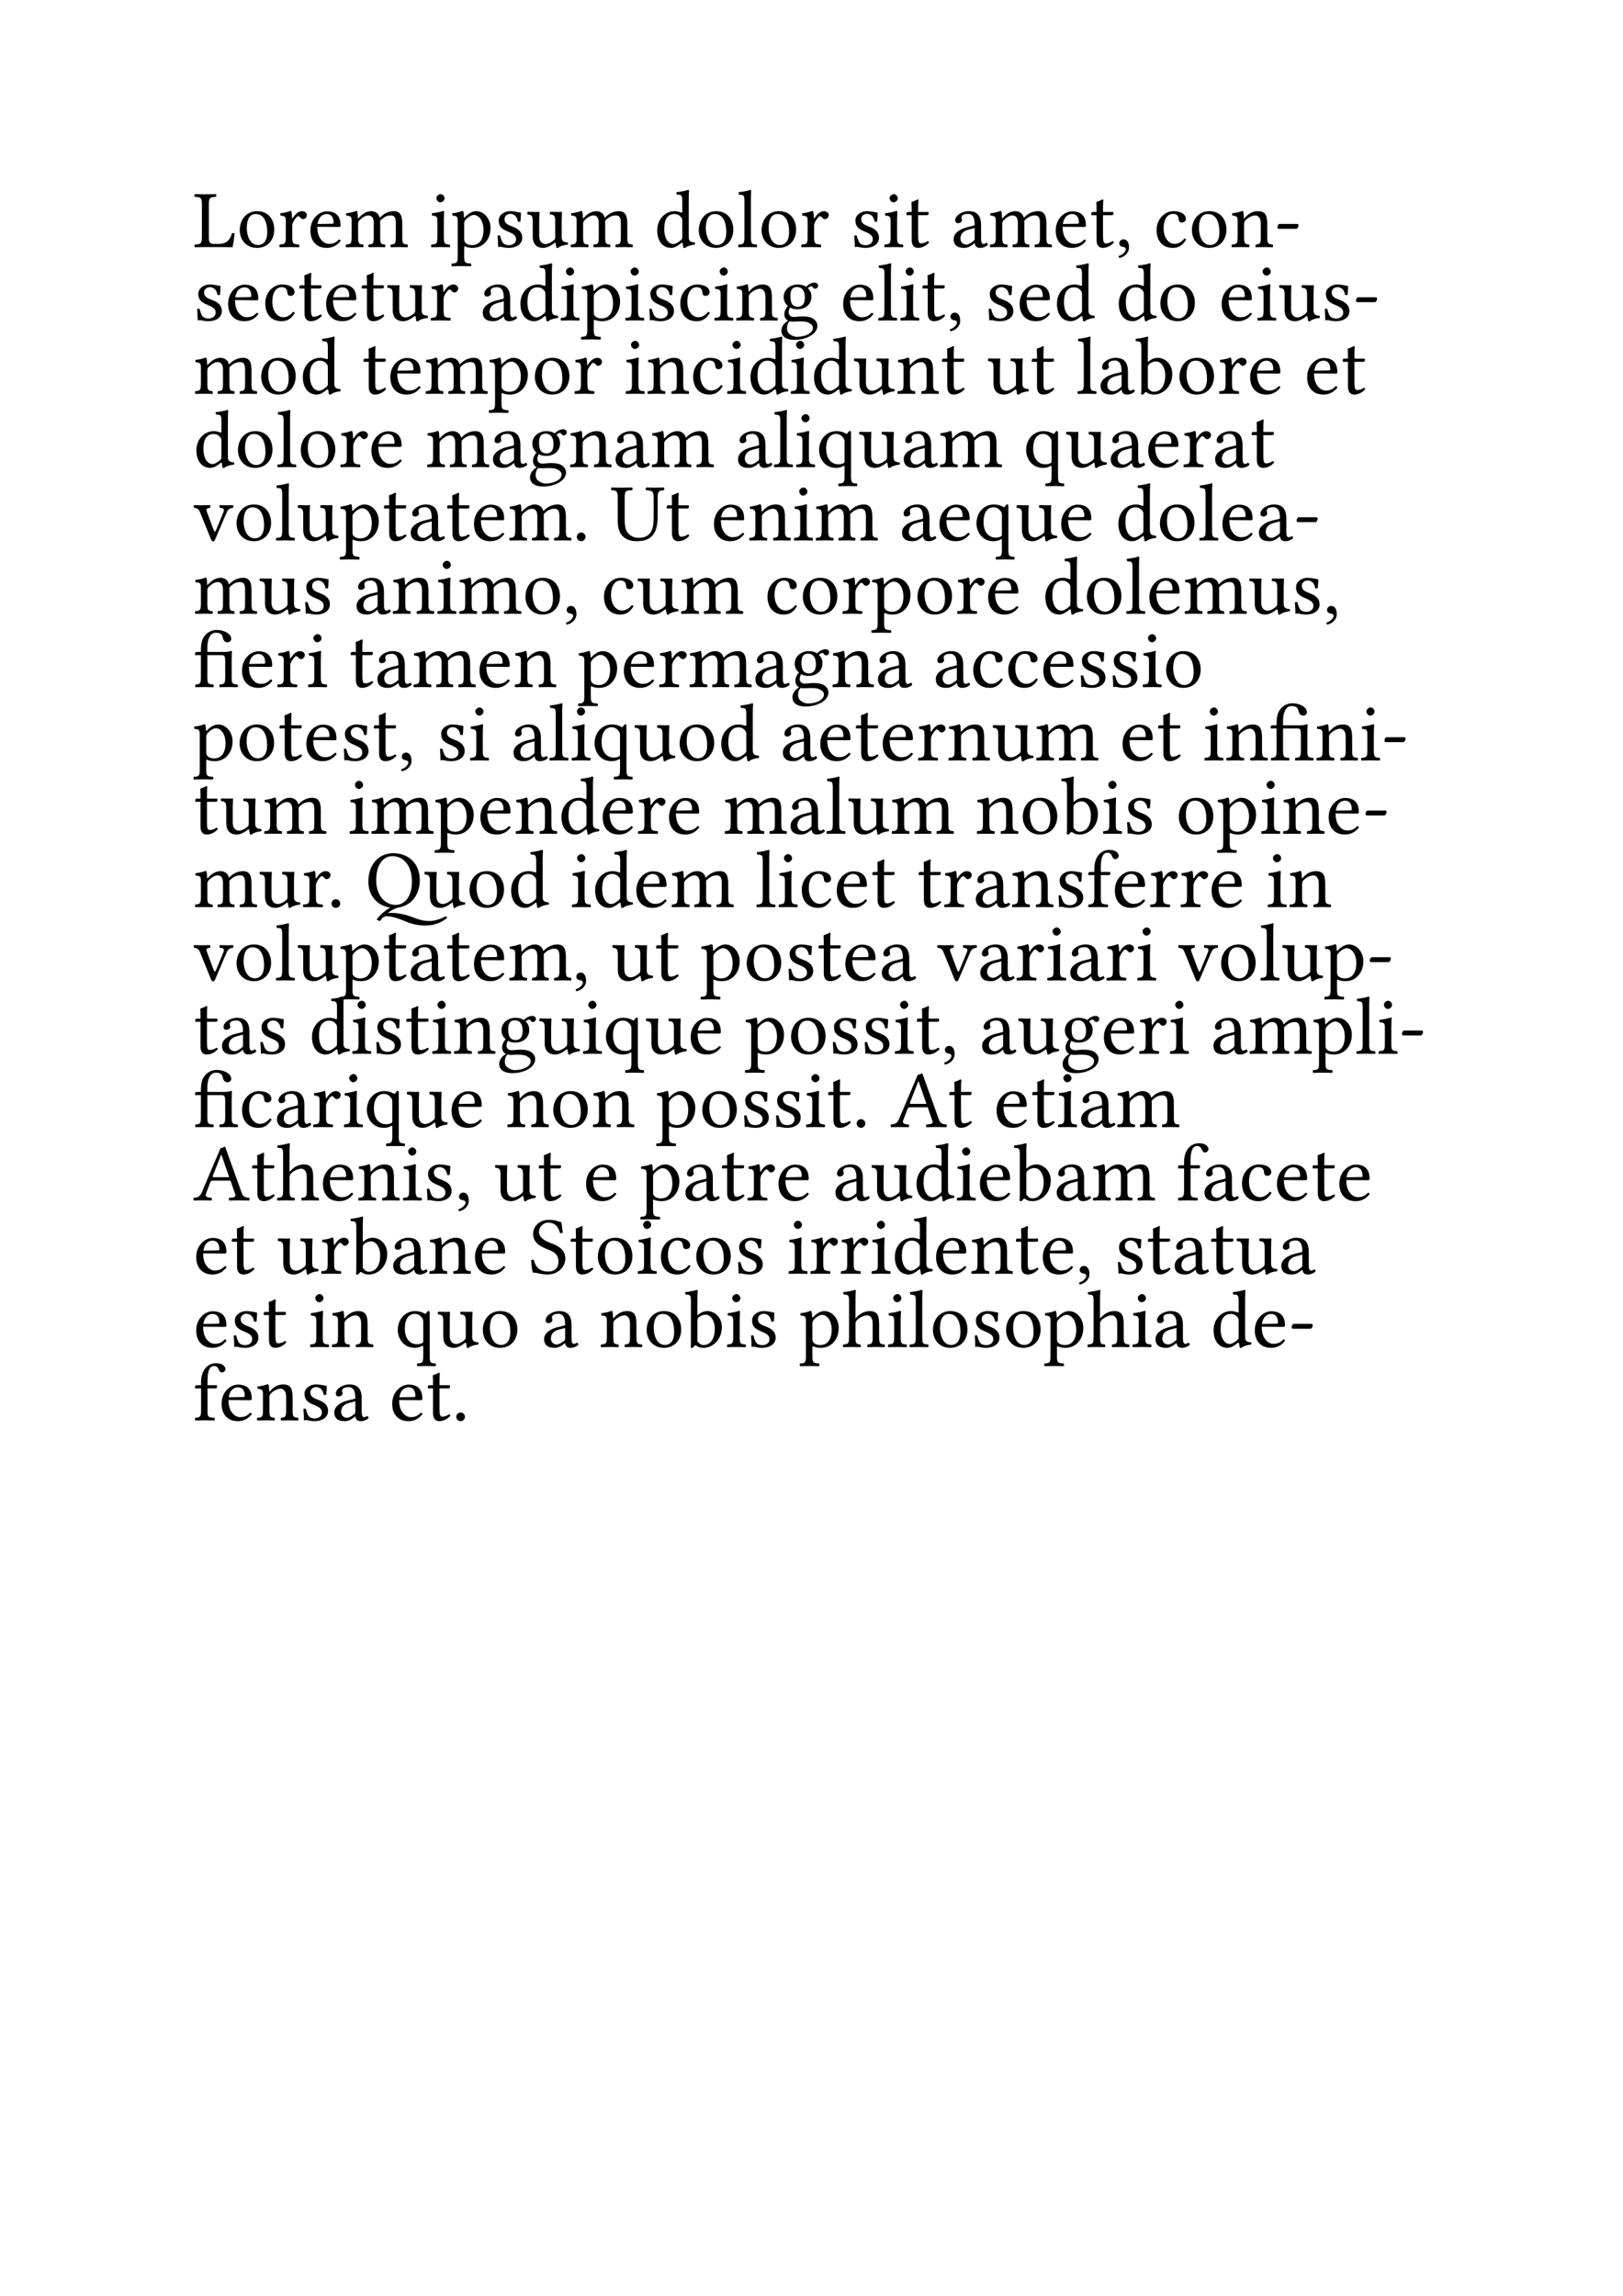<svg class="typst-doc" viewBox="0 0 595.276 841.89" width="595.276pt" height="841.89pt" xmlns="http://www.w3.org/2000/svg" xmlns:xlink="http://www.w3.org/1999/xlink" xmlns:h5="http://www.w3.org/1999/xhtml">
    <path class="typst-shape" fill="#ffffff" fill-rule="nonzero" d="M 0 0 L 0 841.89 L 595.276 841.89 L 595.276 0 Z "/>
    <g>
        <g transform="translate(70.866 70.866)">
            <g class="typst-group">
                <g>
                    <g transform="translate(0 0)">
                        <path class="typst-shape" fill="none" stroke="#ffffff" stroke-width="1" stroke-linecap="butt" stroke-linejoin="miter" stroke-miterlimit="4" d="M 0 0 L 0 700.158 "/>
                    </g>
                    <g transform="translate(0 0)">
                        <g class="typst-group">
                            <g>
                                <g transform="translate(0 19.74)">
                                    <g class="typst-text" transform="scale(1, -1)">
                                        <use xlink:href="#gDCAA451378BF214A147D42AC69A15609" x="0" fill="#000000" fill-rule="nonzero"/>
                                        <use xlink:href="#gF8975A5D930157CEC078DD65F40C2E8E" x="15.84" fill="#000000" fill-rule="nonzero"/>
                                        <use xlink:href="#gBB0E0A29081BF357E20311A09F755D90" x="30.96" fill="#000000" fill-rule="nonzero"/>
                                        <use xlink:href="#g127477D552FD9357F722D2AF8835D564" x="41.88" fill="#000000" fill-rule="nonzero"/>
                                        <use xlink:href="#gA0AE1E182D18026A11E5D99ABB4C64E0" x="55.29" fill="#000000" fill-rule="nonzero"/>
                                        <use xlink:href="#gF7E3D2A3A0B56994EB9E68903348B38A" x="86.49" fill="#000000" fill-rule="nonzero"/>
                                        <use xlink:href="#g9FA67D0B372D12B7452A4B6D19873C1" x="94.62" fill="#000000" fill-rule="nonzero"/>
                                        <use xlink:href="#gA74B55244A1ACB71B6935D3DDB88074F" x="110.19" fill="#000000" fill-rule="nonzero"/>
                                        <use xlink:href="#g2AC8F7AB54D3C21368E90211274A0B03" x="121.89" fill="#000000" fill-rule="nonzero"/>
                                        <use xlink:href="#gA0AE1E182D18026A11E5D99ABB4C64E0" x="137.82" fill="#000000" fill-rule="nonzero"/>
                                        <use xlink:href="#g942ACCFA40CFABF64BE58EF1DD3E35D0" x="169.02" fill="#000000" fill-rule="nonzero"/>
                                        <use xlink:href="#gF8975A5D930157CEC078DD65F40C2E8E" x="184.2" fill="#000000" fill-rule="nonzero"/>
                                        <use xlink:href="#gCB3B16C62CE766499D3405AB5694E09B" x="199.32" fill="#000000" fill-rule="nonzero"/>
                                        <use xlink:href="#gF8975A5D930157CEC078DD65F40C2E8E" x="207.24" fill="#000000" fill-rule="nonzero"/>
                                        <use xlink:href="#gBB0E0A29081BF357E20311A09F755D90" x="222.36" fill="#000000" fill-rule="nonzero"/>
                                        <use xlink:href="#gA74B55244A1ACB71B6935D3DDB88074F" x="241.02" fill="#000000" fill-rule="nonzero"/>
                                        <use xlink:href="#gF7E3D2A3A0B56994EB9E68903348B38A" x="252.72" fill="#000000" fill-rule="nonzero"/>
                                        <use xlink:href="#gDA99A4953183F41D6E1756F6D699CCB6" x="260.85" fill="#000000" fill-rule="nonzero"/>
                                        <use xlink:href="#g897790AE07763AFB2BDBE06E52422FD4" x="277.83" fill="#000000" fill-rule="nonzero"/>
                                        <use xlink:href="#gA0AE1E182D18026A11E5D99ABB4C64E0" x="291.54" fill="#000000" fill-rule="nonzero"/>
                                        <use xlink:href="#g127477D552FD9357F722D2AF8835D564" x="315.24" fill="#000000" fill-rule="nonzero"/>
                                        <use xlink:href="#gDA99A4953183F41D6E1756F6D699CCB6" x="328.65" fill="#000000" fill-rule="nonzero"/>
                                        <use xlink:href="#gD5E8D2CADECDE7C444E5B21DE1F78C13" x="338.13" fill="#000000" fill-rule="nonzero"/>
                                        <use xlink:href="#g36A140C25C67113BFCAFAE7B52395BF7" x="352.23" fill="#000000" fill-rule="nonzero"/>
                                        <use xlink:href="#gF8975A5D930157CEC078DD65F40C2E8E" x="365.07" fill="#000000" fill-rule="nonzero"/>
                                        <use xlink:href="#gBCCE5F4AE0A1451288EAE0ECB9903421" x="380.19" fill="#000000" fill-rule="nonzero"/>
                                        <use xlink:href="#g10B42E16977F5F4A749897A9D586189C" x="396.45" fill="#000000" fill-rule="nonzero"/>
                                    </g>
                                </g>
                            </g>
                        </g>
                    </g>
                    <g transform="translate(0 26.89)">
                        <g class="typst-group">
                            <g>
                                <g transform="translate(0 19.74)">
                                    <g class="typst-text" transform="scale(1, -1)">
                                        <use xlink:href="#gA74B55244A1ACB71B6935D3DDB88074F" x="0" fill="#000000" fill-rule="nonzero"/>
                                        <use xlink:href="#g127477D552FD9357F722D2AF8835D564" x="11.7" fill="#000000" fill-rule="nonzero"/>
                                        <use xlink:href="#g36A140C25C67113BFCAFAE7B52395BF7" x="25.32" fill="#000000" fill-rule="nonzero"/>
                                        <use xlink:href="#gDA99A4953183F41D6E1756F6D699CCB6" x="38.16" fill="#000000" fill-rule="nonzero"/>
                                        <use xlink:href="#g127477D552FD9357F722D2AF8835D564" x="47.64" fill="#000000" fill-rule="nonzero"/>
                                        <use xlink:href="#gDA99A4953183F41D6E1756F6D699CCB6" x="61.05" fill="#000000" fill-rule="nonzero"/>
                                        <use xlink:href="#g2AC8F7AB54D3C21368E90211274A0B03" x="70.53" fill="#000000" fill-rule="nonzero"/>
                                        <use xlink:href="#gBB0E0A29081BF357E20311A09F755D90" x="86.46" fill="#000000" fill-rule="nonzero"/>
                                        <use xlink:href="#g897790AE07763AFB2BDBE06E52422FD4" x="105.12" fill="#000000" fill-rule="nonzero"/>
                                        <use xlink:href="#g942ACCFA40CFABF64BE58EF1DD3E35D0" x="118.83" fill="#000000" fill-rule="nonzero"/>
                                        <use xlink:href="#gF7E3D2A3A0B56994EB9E68903348B38A" x="134.01" fill="#000000" fill-rule="nonzero"/>
                                        <use xlink:href="#g9FA67D0B372D12B7452A4B6D19873C1" x="142.14" fill="#000000" fill-rule="nonzero"/>
                                        <use xlink:href="#gF7E3D2A3A0B56994EB9E68903348B38A" x="157.71" fill="#000000" fill-rule="nonzero"/>
                                        <use xlink:href="#gA74B55244A1ACB71B6935D3DDB88074F" x="165.84" fill="#000000" fill-rule="nonzero"/>
                                        <use xlink:href="#g36A140C25C67113BFCAFAE7B52395BF7" x="177.54" fill="#000000" fill-rule="nonzero"/>
                                        <use xlink:href="#gF7E3D2A3A0B56994EB9E68903348B38A" x="190.38" fill="#000000" fill-rule="nonzero"/>
                                        <use xlink:href="#gBCCE5F4AE0A1451288EAE0ECB9903421" x="198.51" fill="#000000" fill-rule="nonzero"/>
                                        <use xlink:href="#gB01B055B3888C921FA1A070E368B6A5E" x="214.77" fill="#000000" fill-rule="nonzero"/>
                                        <use xlink:href="#g127477D552FD9357F722D2AF8835D564" x="237.27" fill="#000000" fill-rule="nonzero"/>
                                        <use xlink:href="#gCB3B16C62CE766499D3405AB5694E09B" x="250.68" fill="#000000" fill-rule="nonzero"/>
                                        <use xlink:href="#gF7E3D2A3A0B56994EB9E68903348B38A" x="258.6" fill="#000000" fill-rule="nonzero"/>
                                        <use xlink:href="#gDA99A4953183F41D6E1756F6D699CCB6" x="266.73" fill="#000000" fill-rule="nonzero"/>
                                        <use xlink:href="#gD5E8D2CADECDE7C444E5B21DE1F78C13" x="276.21" fill="#000000" fill-rule="nonzero"/>
                                        <use xlink:href="#gA74B55244A1ACB71B6935D3DDB88074F" x="290.31" fill="#000000" fill-rule="nonzero"/>
                                        <use xlink:href="#g127477D552FD9357F722D2AF8835D564" x="302.01" fill="#000000" fill-rule="nonzero"/>
                                        <use xlink:href="#g942ACCFA40CFABF64BE58EF1DD3E35D0" x="315.63" fill="#000000" fill-rule="nonzero"/>
                                        <use xlink:href="#g942ACCFA40CFABF64BE58EF1DD3E35D0" x="338.31" fill="#000000" fill-rule="nonzero"/>
                                        <use xlink:href="#gF8975A5D930157CEC078DD65F40C2E8E" x="353.49" fill="#000000" fill-rule="nonzero"/>
                                        <use xlink:href="#g127477D552FD9357F722D2AF8835D564" x="376.11" fill="#000000" fill-rule="nonzero"/>
                                        <use xlink:href="#gF7E3D2A3A0B56994EB9E68903348B38A" x="389.52" fill="#000000" fill-rule="nonzero"/>
                                        <use xlink:href="#g2AC8F7AB54D3C21368E90211274A0B03" x="397.65" fill="#000000" fill-rule="nonzero"/>
                                        <use xlink:href="#gA74B55244A1ACB71B6935D3DDB88074F" x="413.58" fill="#000000" fill-rule="nonzero"/>
                                        <use xlink:href="#g10B42E16977F5F4A749897A9D586189C" x="425.28" fill="#000000" fill-rule="nonzero"/>
                                    </g>
                                </g>
                            </g>
                        </g>
                    </g>
                    <g transform="translate(0 53.78)">
                        <g class="typst-group">
                            <g>
                                <g transform="translate(0 19.74)">
                                    <g class="typst-text" transform="scale(1, -1)">
                                        <use xlink:href="#gA0AE1E182D18026A11E5D99ABB4C64E0" x="0" fill="#000000" fill-rule="nonzero"/>
                                        <use xlink:href="#gF8975A5D930157CEC078DD65F40C2E8E" x="23.7" fill="#000000" fill-rule="nonzero"/>
                                        <use xlink:href="#g942ACCFA40CFABF64BE58EF1DD3E35D0" x="39.03" fill="#000000" fill-rule="nonzero"/>
                                        <use xlink:href="#gDA99A4953183F41D6E1756F6D699CCB6" x="61.71" fill="#000000" fill-rule="nonzero"/>
                                        <use xlink:href="#g127477D552FD9357F722D2AF8835D564" x="71.19" fill="#000000" fill-rule="nonzero"/>
                                        <use xlink:href="#gA0AE1E182D18026A11E5D99ABB4C64E0" x="84.6" fill="#000000" fill-rule="nonzero"/>
                                        <use xlink:href="#g9FA67D0B372D12B7452A4B6D19873C1" x="108.3" fill="#000000" fill-rule="nonzero"/>
                                        <use xlink:href="#gF8975A5D930157CEC078DD65F40C2E8E" x="124.08" fill="#000000" fill-rule="nonzero"/>
                                        <use xlink:href="#gBB0E0A29081BF357E20311A09F755D90" x="139.2" fill="#000000" fill-rule="nonzero"/>
                                        <use xlink:href="#gF7E3D2A3A0B56994EB9E68903348B38A" x="157.86" fill="#000000" fill-rule="nonzero"/>
                                        <use xlink:href="#gBCCE5F4AE0A1451288EAE0ECB9903421" x="165.99" fill="#000000" fill-rule="nonzero"/>
                                        <use xlink:href="#g36A140C25C67113BFCAFAE7B52395BF7" x="182.25" fill="#000000" fill-rule="nonzero"/>
                                        <use xlink:href="#gF7E3D2A3A0B56994EB9E68903348B38A" x="195.09" fill="#000000" fill-rule="nonzero"/>
                                        <use xlink:href="#g942ACCFA40CFABF64BE58EF1DD3E35D0" x="203.22" fill="#000000" fill-rule="nonzero"/>
                                        <use xlink:href="#gF7E3D2A3A0B56994EB9E68903348B38A" x="218.4" fill="#000000" fill-rule="nonzero"/>
                                        <use xlink:href="#g942ACCFA40CFABF64BE58EF1DD3E35D0" x="226.53" fill="#000000" fill-rule="nonzero"/>
                                        <use xlink:href="#g2AC8F7AB54D3C21368E90211274A0B03" x="241.71" fill="#000000" fill-rule="nonzero"/>
                                        <use xlink:href="#gBCCE5F4AE0A1451288EAE0ECB9903421" x="257.64" fill="#000000" fill-rule="nonzero"/>
                                        <use xlink:href="#gDA99A4953183F41D6E1756F6D699CCB6" x="273.9" fill="#000000" fill-rule="nonzero"/>
                                        <use xlink:href="#g2AC8F7AB54D3C21368E90211274A0B03" x="290.88" fill="#000000" fill-rule="nonzero"/>
                                        <use xlink:href="#gDA99A4953183F41D6E1756F6D699CCB6" x="306.81" fill="#000000" fill-rule="nonzero"/>
                                        <use xlink:href="#gCB3B16C62CE766499D3405AB5694E09B" x="323.79" fill="#000000" fill-rule="nonzero"/>
                                        <use xlink:href="#g897790AE07763AFB2BDBE06E52422FD4" x="331.71" fill="#000000" fill-rule="nonzero"/>
                                        <use xlink:href="#gC7E906E9EC3A2D9374CF6110D355399E" x="345.42" fill="#000000" fill-rule="nonzero"/>
                                        <use xlink:href="#gF8975A5D930157CEC078DD65F40C2E8E" x="360.51" fill="#000000" fill-rule="nonzero"/>
                                        <use xlink:href="#gBB0E0A29081BF357E20311A09F755D90" x="375.63" fill="#000000" fill-rule="nonzero"/>
                                        <use xlink:href="#g127477D552FD9357F722D2AF8835D564" x="386.55" fill="#000000" fill-rule="nonzero"/>
                                        <use xlink:href="#g127477D552FD9357F722D2AF8835D564" x="407.46" fill="#000000" fill-rule="nonzero"/>
                                        <use xlink:href="#gDA99A4953183F41D6E1756F6D699CCB6" x="420.87" fill="#000000" fill-rule="nonzero"/>
                                    </g>
                                </g>
                            </g>
                        </g>
                    </g>
                    <g transform="translate(0 80.67)">
                        <g class="typst-group">
                            <g>
                                <g transform="translate(0 19.74)">
                                    <g class="typst-text" transform="scale(1, -1)">
                                        <use xlink:href="#g942ACCFA40CFABF64BE58EF1DD3E35D0" x="0" fill="#000000" fill-rule="nonzero"/>
                                        <use xlink:href="#gF8975A5D930157CEC078DD65F40C2E8E" x="15.18" fill="#000000" fill-rule="nonzero"/>
                                        <use xlink:href="#gCB3B16C62CE766499D3405AB5694E09B" x="30.3" fill="#000000" fill-rule="nonzero"/>
                                        <use xlink:href="#gF8975A5D930157CEC078DD65F40C2E8E" x="38.22" fill="#000000" fill-rule="nonzero"/>
                                        <use xlink:href="#gBB0E0A29081BF357E20311A09F755D90" x="53.34" fill="#000000" fill-rule="nonzero"/>
                                        <use xlink:href="#g127477D552FD9357F722D2AF8835D564" x="64.26" fill="#000000" fill-rule="nonzero"/>
                                        <use xlink:href="#gA0AE1E182D18026A11E5D99ABB4C64E0" x="85.17" fill="#000000" fill-rule="nonzero"/>
                                        <use xlink:href="#g897790AE07763AFB2BDBE06E52422FD4" x="108.87" fill="#000000" fill-rule="nonzero"/>
                                        <use xlink:href="#gB01B055B3888C921FA1A070E368B6A5E" x="122.58" fill="#000000" fill-rule="nonzero"/>
                                        <use xlink:href="#gBCCE5F4AE0A1451288EAE0ECB9903421" x="137.58" fill="#000000" fill-rule="nonzero"/>
                                        <use xlink:href="#g897790AE07763AFB2BDBE06E52422FD4" x="153.84" fill="#000000" fill-rule="nonzero"/>
                                        <use xlink:href="#gA0AE1E182D18026A11E5D99ABB4C64E0" x="167.55" fill="#000000" fill-rule="nonzero"/>
                                        <use xlink:href="#g897790AE07763AFB2BDBE06E52422FD4" x="198.75" fill="#000000" fill-rule="nonzero"/>
                                        <use xlink:href="#gCB3B16C62CE766499D3405AB5694E09B" x="212.46" fill="#000000" fill-rule="nonzero"/>
                                        <use xlink:href="#gF7E3D2A3A0B56994EB9E68903348B38A" x="220.38" fill="#000000" fill-rule="nonzero"/>
                                        <use xlink:href="#gBFC7F49C41B9E5FF3D50467E2B61FD04" x="228.51" fill="#000000" fill-rule="nonzero"/>
                                        <use xlink:href="#g2AC8F7AB54D3C21368E90211274A0B03" x="243.6" fill="#000000" fill-rule="nonzero"/>
                                        <use xlink:href="#g897790AE07763AFB2BDBE06E52422FD4" x="259.53" fill="#000000" fill-rule="nonzero"/>
                                        <use xlink:href="#gA0AE1E182D18026A11E5D99ABB4C64E0" x="273.24" fill="#000000" fill-rule="nonzero"/>
                                        <use xlink:href="#gBFC7F49C41B9E5FF3D50467E2B61FD04" x="304.44" fill="#000000" fill-rule="nonzero"/>
                                        <use xlink:href="#g2AC8F7AB54D3C21368E90211274A0B03" x="319.53" fill="#000000" fill-rule="nonzero"/>
                                        <use xlink:href="#g897790AE07763AFB2BDBE06E52422FD4" x="335.46" fill="#000000" fill-rule="nonzero"/>
                                        <use xlink:href="#g127477D552FD9357F722D2AF8835D564" x="349.17" fill="#000000" fill-rule="nonzero"/>
                                        <use xlink:href="#gBB0E0A29081BF357E20311A09F755D90" x="362.58" fill="#000000" fill-rule="nonzero"/>
                                        <use xlink:href="#g897790AE07763AFB2BDBE06E52422FD4" x="373.74" fill="#000000" fill-rule="nonzero"/>
                                        <use xlink:href="#gDA99A4953183F41D6E1756F6D699CCB6" x="387.45" fill="#000000" fill-rule="nonzero"/>
                                    </g>
                                </g>
                            </g>
                        </g>
                    </g>
                    <g transform="translate(0 107.56)">
                        <g class="typst-group">
                            <g>
                                <g transform="translate(0 19.74)">
                                    <g class="typst-text" transform="scale(1, -1)">
                                        <use xlink:href="#g14E77BF0F34F61E6331FAA72FA58A01D" x="0" fill="#000000" fill-rule="nonzero"/>
                                        <use xlink:href="#gF8975A5D930157CEC078DD65F40C2E8E" x="14.67" fill="#000000" fill-rule="nonzero"/>
                                        <use xlink:href="#gCB3B16C62CE766499D3405AB5694E09B" x="29.79" fill="#000000" fill-rule="nonzero"/>
                                        <use xlink:href="#g2AC8F7AB54D3C21368E90211274A0B03" x="37.71" fill="#000000" fill-rule="nonzero"/>
                                        <use xlink:href="#g9FA67D0B372D12B7452A4B6D19873C1" x="53.64" fill="#000000" fill-rule="nonzero"/>
                                        <use xlink:href="#gDA99A4953183F41D6E1756F6D699CCB6" x="69.21" fill="#000000" fill-rule="nonzero"/>
                                        <use xlink:href="#g897790AE07763AFB2BDBE06E52422FD4" x="78.69" fill="#000000" fill-rule="nonzero"/>
                                        <use xlink:href="#gDA99A4953183F41D6E1756F6D699CCB6" x="92.4" fill="#000000" fill-rule="nonzero"/>
                                        <use xlink:href="#g127477D552FD9357F722D2AF8835D564" x="101.88" fill="#000000" fill-rule="nonzero"/>
                                        <use xlink:href="#gA0AE1E182D18026A11E5D99ABB4C64E0" x="115.29" fill="#000000" fill-rule="nonzero"/>
                                        <use xlink:href="#g80037967126F2D209BCAA51F4DEC095B" x="138.99" fill="#000000" fill-rule="nonzero"/>
                                        <use xlink:href="#gD9C083A4F3305E000F2AD5B12565F7C0" x="153.09" fill="#000000" fill-rule="nonzero"/>
                                        <use xlink:href="#gDA99A4953183F41D6E1756F6D699CCB6" x="172.92" fill="#000000" fill-rule="nonzero"/>
                                        <use xlink:href="#g127477D552FD9357F722D2AF8835D564" x="189.9" fill="#000000" fill-rule="nonzero"/>
                                        <use xlink:href="#gBCCE5F4AE0A1451288EAE0ECB9903421" x="203.31" fill="#000000" fill-rule="nonzero"/>
                                        <use xlink:href="#gF7E3D2A3A0B56994EB9E68903348B38A" x="219.57" fill="#000000" fill-rule="nonzero"/>
                                        <use xlink:href="#gA0AE1E182D18026A11E5D99ABB4C64E0" x="227.7" fill="#000000" fill-rule="nonzero"/>
                                        <use xlink:href="#g897790AE07763AFB2BDBE06E52422FD4" x="258.9" fill="#000000" fill-rule="nonzero"/>
                                        <use xlink:href="#g127477D552FD9357F722D2AF8835D564" x="272.61" fill="#000000" fill-rule="nonzero"/>
                                        <use xlink:href="#gBFC7F49C41B9E5FF3D50467E2B61FD04" x="286.23" fill="#000000" fill-rule="nonzero"/>
                                        <use xlink:href="#g2AC8F7AB54D3C21368E90211274A0B03" x="301.32" fill="#000000" fill-rule="nonzero"/>
                                        <use xlink:href="#g127477D552FD9357F722D2AF8835D564" x="317.25" fill="#000000" fill-rule="nonzero"/>
                                        <use xlink:href="#g942ACCFA40CFABF64BE58EF1DD3E35D0" x="338.16" fill="#000000" fill-rule="nonzero"/>
                                        <use xlink:href="#gF8975A5D930157CEC078DD65F40C2E8E" x="353.34" fill="#000000" fill-rule="nonzero"/>
                                        <use xlink:href="#gCB3B16C62CE766499D3405AB5694E09B" x="368.46" fill="#000000" fill-rule="nonzero"/>
                                        <use xlink:href="#g127477D552FD9357F722D2AF8835D564" x="376.38" fill="#000000" fill-rule="nonzero"/>
                                        <use xlink:href="#g897790AE07763AFB2BDBE06E52422FD4" x="389.79" fill="#000000" fill-rule="nonzero"/>
                                        <use xlink:href="#g10B42E16977F5F4A749897A9D586189C" x="403.5" fill="#000000" fill-rule="nonzero"/>
                                    </g>
                                </g>
                            </g>
                        </g>
                    </g>
                    <g transform="translate(0 134.45)">
                        <g class="typst-group">
                            <g>
                                <g transform="translate(0 19.74)">
                                    <g class="typst-text" transform="scale(1, -1)">
                                        <use xlink:href="#gA0AE1E182D18026A11E5D99ABB4C64E0" x="0" fill="#000000" fill-rule="nonzero"/>
                                        <use xlink:href="#g2AC8F7AB54D3C21368E90211274A0B03" x="23.7" fill="#000000" fill-rule="nonzero"/>
                                        <use xlink:href="#gA74B55244A1ACB71B6935D3DDB88074F" x="39.63" fill="#000000" fill-rule="nonzero"/>
                                        <use xlink:href="#g897790AE07763AFB2BDBE06E52422FD4" x="58.83" fill="#000000" fill-rule="nonzero"/>
                                        <use xlink:href="#gBCCE5F4AE0A1451288EAE0ECB9903421" x="72.54" fill="#000000" fill-rule="nonzero"/>
                                        <use xlink:href="#gF7E3D2A3A0B56994EB9E68903348B38A" x="88.8" fill="#000000" fill-rule="nonzero"/>
                                        <use xlink:href="#gA0AE1E182D18026A11E5D99ABB4C64E0" x="96.93" fill="#000000" fill-rule="nonzero"/>
                                        <use xlink:href="#gF8975A5D930157CEC078DD65F40C2E8E" x="120.63" fill="#000000" fill-rule="nonzero"/>
                                        <use xlink:href="#gD5E8D2CADECDE7C444E5B21DE1F78C13" x="135.45" fill="#000000" fill-rule="nonzero"/>
                                        <use xlink:href="#g36A140C25C67113BFCAFAE7B52395BF7" x="149.55" fill="#000000" fill-rule="nonzero"/>
                                        <use xlink:href="#g2AC8F7AB54D3C21368E90211274A0B03" x="162.39" fill="#000000" fill-rule="nonzero"/>
                                        <use xlink:href="#gA0AE1E182D18026A11E5D99ABB4C64E0" x="178.32" fill="#000000" fill-rule="nonzero"/>
                                        <use xlink:href="#g36A140C25C67113BFCAFAE7B52395BF7" x="209.52" fill="#000000" fill-rule="nonzero"/>
                                        <use xlink:href="#gF8975A5D930157CEC078DD65F40C2E8E" x="222.36" fill="#000000" fill-rule="nonzero"/>
                                        <use xlink:href="#gBB0E0A29081BF357E20311A09F755D90" x="237.48" fill="#000000" fill-rule="nonzero"/>
                                        <use xlink:href="#g9FA67D0B372D12B7452A4B6D19873C1" x="248.64" fill="#000000" fill-rule="nonzero"/>
                                        <use xlink:href="#gF8975A5D930157CEC078DD65F40C2E8E" x="264.42" fill="#000000" fill-rule="nonzero"/>
                                        <use xlink:href="#gBB0E0A29081BF357E20311A09F755D90" x="279.54" fill="#000000" fill-rule="nonzero"/>
                                        <use xlink:href="#g127477D552FD9357F722D2AF8835D564" x="290.46" fill="#000000" fill-rule="nonzero"/>
                                        <use xlink:href="#g942ACCFA40CFABF64BE58EF1DD3E35D0" x="311.37" fill="#000000" fill-rule="nonzero"/>
                                        <use xlink:href="#gF8975A5D930157CEC078DD65F40C2E8E" x="326.55" fill="#000000" fill-rule="nonzero"/>
                                        <use xlink:href="#gCB3B16C62CE766499D3405AB5694E09B" x="341.67" fill="#000000" fill-rule="nonzero"/>
                                        <use xlink:href="#g127477D552FD9357F722D2AF8835D564" x="349.59" fill="#000000" fill-rule="nonzero"/>
                                        <use xlink:href="#gA0AE1E182D18026A11E5D99ABB4C64E0" x="363" fill="#000000" fill-rule="nonzero"/>
                                        <use xlink:href="#g2AC8F7AB54D3C21368E90211274A0B03" x="386.7" fill="#000000" fill-rule="nonzero"/>
                                        <use xlink:href="#gA74B55244A1ACB71B6935D3DDB88074F" x="402.63" fill="#000000" fill-rule="nonzero"/>
                                        <use xlink:href="#gD5E8D2CADECDE7C444E5B21DE1F78C13" x="414.33" fill="#000000" fill-rule="nonzero"/>
                                    </g>
                                </g>
                            </g>
                        </g>
                    </g>
                    <g transform="translate(0 161.34)">
                        <g class="typst-group">
                            <g>
                                <g transform="translate(0 19.74)">
                                    <g class="typst-text" transform="scale(1, -1)">
                                        <use xlink:href="#g8A98F3888B154BA239DBB010E191BD36" x="0" fill="#000000" fill-rule="nonzero"/>
                                        <use xlink:href="#g127477D552FD9357F722D2AF8835D564" x="16.8" fill="#000000" fill-rule="nonzero"/>
                                        <use xlink:href="#gBB0E0A29081BF357E20311A09F755D90" x="30.21" fill="#000000" fill-rule="nonzero"/>
                                        <use xlink:href="#gF7E3D2A3A0B56994EB9E68903348B38A" x="41.37" fill="#000000" fill-rule="nonzero"/>
                                        <use xlink:href="#gDA99A4953183F41D6E1756F6D699CCB6" x="57" fill="#000000" fill-rule="nonzero"/>
                                        <use xlink:href="#g897790AE07763AFB2BDBE06E52422FD4" x="66.48" fill="#000000" fill-rule="nonzero"/>
                                        <use xlink:href="#gA0AE1E182D18026A11E5D99ABB4C64E0" x="80.19" fill="#000000" fill-rule="nonzero"/>
                                        <use xlink:href="#g127477D552FD9357F722D2AF8835D564" x="103.89" fill="#000000" fill-rule="nonzero"/>
                                        <use xlink:href="#gBCCE5F4AE0A1451288EAE0ECB9903421" x="117.3" fill="#000000" fill-rule="nonzero"/>
                                        <use xlink:href="#g9FA67D0B372D12B7452A4B6D19873C1" x="141.06" fill="#000000" fill-rule="nonzero"/>
                                        <use xlink:href="#g127477D552FD9357F722D2AF8835D564" x="156.84" fill="#000000" fill-rule="nonzero"/>
                                        <use xlink:href="#gBB0E0A29081BF357E20311A09F755D90" x="170.25" fill="#000000" fill-rule="nonzero"/>
                                        <use xlink:href="#gA0AE1E182D18026A11E5D99ABB4C64E0" x="181.41" fill="#000000" fill-rule="nonzero"/>
                                        <use xlink:href="#g897790AE07763AFB2BDBE06E52422FD4" x="205.11" fill="#000000" fill-rule="nonzero"/>
                                        <use xlink:href="#gB01B055B3888C921FA1A070E368B6A5E" x="218.82" fill="#000000" fill-rule="nonzero"/>
                                        <use xlink:href="#gBCCE5F4AE0A1451288EAE0ECB9903421" x="233.82" fill="#000000" fill-rule="nonzero"/>
                                        <use xlink:href="#g897790AE07763AFB2BDBE06E52422FD4" x="250.08" fill="#000000" fill-rule="nonzero"/>
                                        <use xlink:href="#g897790AE07763AFB2BDBE06E52422FD4" x="271.29" fill="#000000" fill-rule="nonzero"/>
                                        <use xlink:href="#g36A140C25C67113BFCAFAE7B52395BF7" x="285" fill="#000000" fill-rule="nonzero"/>
                                        <use xlink:href="#g36A140C25C67113BFCAFAE7B52395BF7" x="297.84" fill="#000000" fill-rule="nonzero"/>
                                        <use xlink:href="#g127477D552FD9357F722D2AF8835D564" x="310.68" fill="#000000" fill-rule="nonzero"/>
                                        <use xlink:href="#gA74B55244A1ACB71B6935D3DDB88074F" x="324.09" fill="#000000" fill-rule="nonzero"/>
                                        <use xlink:href="#gA74B55244A1ACB71B6935D3DDB88074F" x="335.79" fill="#000000" fill-rule="nonzero"/>
                                        <use xlink:href="#gF7E3D2A3A0B56994EB9E68903348B38A" x="347.49" fill="#000000" fill-rule="nonzero"/>
                                        <use xlink:href="#gF8975A5D930157CEC078DD65F40C2E8E" x="355.62" fill="#000000" fill-rule="nonzero"/>
                                    </g>
                                </g>
                            </g>
                        </g>
                    </g>
                    <g transform="translate(0 188.23)">
                        <g class="typst-group">
                            <g>
                                <g transform="translate(0 19.74)">
                                    <g class="typst-text" transform="scale(1, -1)">
                                        <use xlink:href="#g9FA67D0B372D12B7452A4B6D19873C1" x="0" fill="#000000" fill-rule="nonzero"/>
                                        <use xlink:href="#gF8975A5D930157CEC078DD65F40C2E8E" x="15.78" fill="#000000" fill-rule="nonzero"/>
                                        <use xlink:href="#gDA99A4953183F41D6E1756F6D699CCB6" x="30.9" fill="#000000" fill-rule="nonzero"/>
                                        <use xlink:href="#g127477D552FD9357F722D2AF8835D564" x="40.38" fill="#000000" fill-rule="nonzero"/>
                                        <use xlink:href="#gA74B55244A1ACB71B6935D3DDB88074F" x="53.79" fill="#000000" fill-rule="nonzero"/>
                                        <use xlink:href="#gDA99A4953183F41D6E1756F6D699CCB6" x="65.49" fill="#000000" fill-rule="nonzero"/>
                                        <use xlink:href="#gD5E8D2CADECDE7C444E5B21DE1F78C13" x="74.97" fill="#000000" fill-rule="nonzero"/>
                                        <use xlink:href="#gA74B55244A1ACB71B6935D3DDB88074F" x="89.07" fill="#000000" fill-rule="nonzero"/>
                                        <use xlink:href="#gF7E3D2A3A0B56994EB9E68903348B38A" x="100.77" fill="#000000" fill-rule="nonzero"/>
                                        <use xlink:href="#g897790AE07763AFB2BDBE06E52422FD4" x="116.4" fill="#000000" fill-rule="nonzero"/>
                                        <use xlink:href="#gCB3B16C62CE766499D3405AB5694E09B" x="130.11" fill="#000000" fill-rule="nonzero"/>
                                        <use xlink:href="#gF7E3D2A3A0B56994EB9E68903348B38A" x="138.03" fill="#000000" fill-rule="nonzero"/>
                                        <use xlink:href="#gBFC7F49C41B9E5FF3D50467E2B61FD04" x="146.16" fill="#000000" fill-rule="nonzero"/>
                                        <use xlink:href="#g2AC8F7AB54D3C21368E90211274A0B03" x="161.25" fill="#000000" fill-rule="nonzero"/>
                                        <use xlink:href="#gF8975A5D930157CEC078DD65F40C2E8E" x="177.18" fill="#000000" fill-rule="nonzero"/>
                                        <use xlink:href="#g942ACCFA40CFABF64BE58EF1DD3E35D0" x="192.51" fill="#000000" fill-rule="nonzero"/>
                                        <use xlink:href="#g897790AE07763AFB2BDBE06E52422FD4" x="215.19" fill="#000000" fill-rule="nonzero"/>
                                        <use xlink:href="#g127477D552FD9357F722D2AF8835D564" x="228.9" fill="#000000" fill-rule="nonzero"/>
                                        <use xlink:href="#gDA99A4953183F41D6E1756F6D699CCB6" x="242.31" fill="#000000" fill-rule="nonzero"/>
                                        <use xlink:href="#g127477D552FD9357F722D2AF8835D564" x="251.79" fill="#000000" fill-rule="nonzero"/>
                                        <use xlink:href="#gBB0E0A29081BF357E20311A09F755D90" x="265.2" fill="#000000" fill-rule="nonzero"/>
                                        <use xlink:href="#gBCCE5F4AE0A1451288EAE0ECB9903421" x="276.36" fill="#000000" fill-rule="nonzero"/>
                                        <use xlink:href="#g2AC8F7AB54D3C21368E90211274A0B03" x="292.62" fill="#000000" fill-rule="nonzero"/>
                                        <use xlink:href="#gA0AE1E182D18026A11E5D99ABB4C64E0" x="308.55" fill="#000000" fill-rule="nonzero"/>
                                        <use xlink:href="#g127477D552FD9357F722D2AF8835D564" x="339.75" fill="#000000" fill-rule="nonzero"/>
                                        <use xlink:href="#gDA99A4953183F41D6E1756F6D699CCB6" x="353.16" fill="#000000" fill-rule="nonzero"/>
                                        <use xlink:href="#gF7E3D2A3A0B56994EB9E68903348B38A" x="370.14" fill="#000000" fill-rule="nonzero"/>
                                        <use xlink:href="#gBCCE5F4AE0A1451288EAE0ECB9903421" x="378.27" fill="#000000" fill-rule="nonzero"/>
                                        <use xlink:href="#g8A98F3888B154BA239DBB010E191BD36" x="394.53" fill="#000000" fill-rule="nonzero"/>
                                        <use xlink:href="#gBCCE5F4AE0A1451288EAE0ECB9903421" x="411.33" fill="#000000" fill-rule="nonzero"/>
                                        <use xlink:href="#gF7E3D2A3A0B56994EB9E68903348B38A" x="427.59" fill="#000000" fill-rule="nonzero"/>
                                        <use xlink:href="#g10B42E16977F5F4A749897A9D586189C" x="435.72" fill="#000000" fill-rule="nonzero"/>
                                    </g>
                                </g>
                            </g>
                        </g>
                    </g>
                    <g transform="translate(0 215.12)">
                        <g class="typst-group">
                            <g>
                                <g transform="translate(0 19.74)">
                                    <g class="typst-text" transform="scale(1, -1)">
                                        <use xlink:href="#gDA99A4953183F41D6E1756F6D699CCB6" x="0" fill="#000000" fill-rule="nonzero"/>
                                        <use xlink:href="#g2AC8F7AB54D3C21368E90211274A0B03" x="9.48" fill="#000000" fill-rule="nonzero"/>
                                        <use xlink:href="#gA0AE1E182D18026A11E5D99ABB4C64E0" x="25.41" fill="#000000" fill-rule="nonzero"/>
                                        <use xlink:href="#gF7E3D2A3A0B56994EB9E68903348B38A" x="56.61" fill="#000000" fill-rule="nonzero"/>
                                        <use xlink:href="#gA0AE1E182D18026A11E5D99ABB4C64E0" x="64.74" fill="#000000" fill-rule="nonzero"/>
                                        <use xlink:href="#g9FA67D0B372D12B7452A4B6D19873C1" x="88.44" fill="#000000" fill-rule="nonzero"/>
                                        <use xlink:href="#g127477D552FD9357F722D2AF8835D564" x="104.22" fill="#000000" fill-rule="nonzero"/>
                                        <use xlink:href="#gBCCE5F4AE0A1451288EAE0ECB9903421" x="117.63" fill="#000000" fill-rule="nonzero"/>
                                        <use xlink:href="#g942ACCFA40CFABF64BE58EF1DD3E35D0" x="133.89" fill="#000000" fill-rule="nonzero"/>
                                        <use xlink:href="#g127477D552FD9357F722D2AF8835D564" x="149.07" fill="#000000" fill-rule="nonzero"/>
                                        <use xlink:href="#gBB0E0A29081BF357E20311A09F755D90" x="162.48" fill="#000000" fill-rule="nonzero"/>
                                        <use xlink:href="#g127477D552FD9357F722D2AF8835D564" x="173.4" fill="#000000" fill-rule="nonzero"/>
                                        <use xlink:href="#gA0AE1E182D18026A11E5D99ABB4C64E0" x="194.31" fill="#000000" fill-rule="nonzero"/>
                                        <use xlink:href="#g897790AE07763AFB2BDBE06E52422FD4" x="218.01" fill="#000000" fill-rule="nonzero"/>
                                        <use xlink:href="#gCB3B16C62CE766499D3405AB5694E09B" x="231.72" fill="#000000" fill-rule="nonzero"/>
                                        <use xlink:href="#g2AC8F7AB54D3C21368E90211274A0B03" x="239.64" fill="#000000" fill-rule="nonzero"/>
                                        <use xlink:href="#gA0AE1E182D18026A11E5D99ABB4C64E0" x="255.57" fill="#000000" fill-rule="nonzero"/>
                                        <use xlink:href="#gBCCE5F4AE0A1451288EAE0ECB9903421" x="286.77" fill="#000000" fill-rule="nonzero"/>
                                        <use xlink:href="#gF8975A5D930157CEC078DD65F40C2E8E" x="303.03" fill="#000000" fill-rule="nonzero"/>
                                        <use xlink:href="#gC7E906E9EC3A2D9374CF6110D355399E" x="318.15" fill="#000000" fill-rule="nonzero"/>
                                        <use xlink:href="#gF7E3D2A3A0B56994EB9E68903348B38A" x="332.94" fill="#000000" fill-rule="nonzero"/>
                                        <use xlink:href="#gA74B55244A1ACB71B6935D3DDB88074F" x="341.07" fill="#000000" fill-rule="nonzero"/>
                                        <use xlink:href="#gF8975A5D930157CEC078DD65F40C2E8E" x="360.27" fill="#000000" fill-rule="nonzero"/>
                                        <use xlink:href="#g9FA67D0B372D12B7452A4B6D19873C1" x="375.39" fill="#000000" fill-rule="nonzero"/>
                                        <use xlink:href="#gF7E3D2A3A0B56994EB9E68903348B38A" x="390.96" fill="#000000" fill-rule="nonzero"/>
                                        <use xlink:href="#gBCCE5F4AE0A1451288EAE0ECB9903421" x="399.09" fill="#000000" fill-rule="nonzero"/>
                                        <use xlink:href="#g127477D552FD9357F722D2AF8835D564" x="415.35" fill="#000000" fill-rule="nonzero"/>
                                        <use xlink:href="#g10B42E16977F5F4A749897A9D586189C" x="428.76" fill="#000000" fill-rule="nonzero"/>
                                    </g>
                                </g>
                            </g>
                        </g>
                    </g>
                    <g transform="translate(0 242.01)">
                        <g class="typst-group">
                            <g>
                                <g transform="translate(0 19.74)">
                                    <g class="typst-text" transform="scale(1, -1)">
                                        <use xlink:href="#gA0AE1E182D18026A11E5D99ABB4C64E0" x="0" fill="#000000" fill-rule="nonzero"/>
                                        <use xlink:href="#g2AC8F7AB54D3C21368E90211274A0B03" x="23.7" fill="#000000" fill-rule="nonzero"/>
                                        <use xlink:href="#gBB0E0A29081BF357E20311A09F755D90" x="39.63" fill="#000000" fill-rule="nonzero"/>
                                        <use xlink:href="#g80037967126F2D209BCAA51F4DEC095B" x="49.02" fill="#000000" fill-rule="nonzero"/>
                                        <use xlink:href="#g94D698F5236E7F11C00795D912DA6582" x="63.12" fill="#000000" fill-rule="nonzero"/>
                                        <use xlink:href="#g2AC8F7AB54D3C21368E90211274A0B03" x="84.18" fill="#000000" fill-rule="nonzero"/>
                                        <use xlink:href="#gF8975A5D930157CEC078DD65F40C2E8E" x="100.11" fill="#000000" fill-rule="nonzero"/>
                                        <use xlink:href="#g942ACCFA40CFABF64BE58EF1DD3E35D0" x="115.44" fill="#000000" fill-rule="nonzero"/>
                                        <use xlink:href="#gF7E3D2A3A0B56994EB9E68903348B38A" x="138.12" fill="#000000" fill-rule="nonzero"/>
                                        <use xlink:href="#g942ACCFA40CFABF64BE58EF1DD3E35D0" x="146.25" fill="#000000" fill-rule="nonzero"/>
                                        <use xlink:href="#g127477D552FD9357F722D2AF8835D564" x="161.43" fill="#000000" fill-rule="nonzero"/>
                                        <use xlink:href="#gA0AE1E182D18026A11E5D99ABB4C64E0" x="174.84" fill="#000000" fill-rule="nonzero"/>
                                        <use xlink:href="#gCB3B16C62CE766499D3405AB5694E09B" x="206.04" fill="#000000" fill-rule="nonzero"/>
                                        <use xlink:href="#gF7E3D2A3A0B56994EB9E68903348B38A" x="213.96" fill="#000000" fill-rule="nonzero"/>
                                        <use xlink:href="#g36A140C25C67113BFCAFAE7B52395BF7" x="222.09" fill="#000000" fill-rule="nonzero"/>
                                        <use xlink:href="#g127477D552FD9357F722D2AF8835D564" x="234.93" fill="#000000" fill-rule="nonzero"/>
                                        <use xlink:href="#gDA99A4953183F41D6E1756F6D699CCB6" x="248.34" fill="#000000" fill-rule="nonzero"/>
                                        <use xlink:href="#gDA99A4953183F41D6E1756F6D699CCB6" x="265.32" fill="#000000" fill-rule="nonzero"/>
                                        <use xlink:href="#gBB0E0A29081BF357E20311A09F755D90" x="274.8" fill="#000000" fill-rule="nonzero"/>
                                        <use xlink:href="#g897790AE07763AFB2BDBE06E52422FD4" x="285.96" fill="#000000" fill-rule="nonzero"/>
                                        <use xlink:href="#gBCCE5F4AE0A1451288EAE0ECB9903421" x="299.67" fill="#000000" fill-rule="nonzero"/>
                                        <use xlink:href="#gA74B55244A1ACB71B6935D3DDB88074F" x="315.93" fill="#000000" fill-rule="nonzero"/>
                                        <use xlink:href="#gF37885165D7A82D7045EB26F203BF1CA" x="327.63" fill="#000000" fill-rule="nonzero"/>
                                        <use xlink:href="#g127477D552FD9357F722D2AF8835D564" x="336.93" fill="#000000" fill-rule="nonzero"/>
                                        <use xlink:href="#gBB0E0A29081BF357E20311A09F755D90" x="350.34" fill="#000000" fill-rule="nonzero"/>
                                        <use xlink:href="#gBB0E0A29081BF357E20311A09F755D90" x="361.5" fill="#000000" fill-rule="nonzero"/>
                                        <use xlink:href="#g127477D552FD9357F722D2AF8835D564" x="372.42" fill="#000000" fill-rule="nonzero"/>
                                        <use xlink:href="#gF7E3D2A3A0B56994EB9E68903348B38A" x="393.33" fill="#000000" fill-rule="nonzero"/>
                                        <use xlink:href="#gBCCE5F4AE0A1451288EAE0ECB9903421" x="401.46" fill="#000000" fill-rule="nonzero"/>
                                    </g>
                                </g>
                            </g>
                        </g>
                    </g>
                    <g transform="translate(0 268.9)">
                        <g class="typst-group">
                            <g>
                                <g transform="translate(0 19.74)">
                                    <g class="typst-text" transform="scale(1, -1)">
                                        <use xlink:href="#g14E77BF0F34F61E6331FAA72FA58A01D" x="0" fill="#000000" fill-rule="nonzero"/>
                                        <use xlink:href="#gF8975A5D930157CEC078DD65F40C2E8E" x="14.67" fill="#000000" fill-rule="nonzero"/>
                                        <use xlink:href="#gCB3B16C62CE766499D3405AB5694E09B" x="29.79" fill="#000000" fill-rule="nonzero"/>
                                        <use xlink:href="#g2AC8F7AB54D3C21368E90211274A0B03" x="37.71" fill="#000000" fill-rule="nonzero"/>
                                        <use xlink:href="#g9FA67D0B372D12B7452A4B6D19873C1" x="53.64" fill="#000000" fill-rule="nonzero"/>
                                        <use xlink:href="#gDA99A4953183F41D6E1756F6D699CCB6" x="69.21" fill="#000000" fill-rule="nonzero"/>
                                        <use xlink:href="#g897790AE07763AFB2BDBE06E52422FD4" x="78.69" fill="#000000" fill-rule="nonzero"/>
                                        <use xlink:href="#gDA99A4953183F41D6E1756F6D699CCB6" x="92.4" fill="#000000" fill-rule="nonzero"/>
                                        <use xlink:href="#g127477D552FD9357F722D2AF8835D564" x="101.88" fill="#000000" fill-rule="nonzero"/>
                                        <use xlink:href="#gA0AE1E182D18026A11E5D99ABB4C64E0" x="115.29" fill="#000000" fill-rule="nonzero"/>
                                        <use xlink:href="#gD5E8D2CADECDE7C444E5B21DE1F78C13" x="138.99" fill="#000000" fill-rule="nonzero"/>
                                        <use xlink:href="#g2AC8F7AB54D3C21368E90211274A0B03" x="153.09" fill="#000000" fill-rule="nonzero"/>
                                        <use xlink:href="#gDA99A4953183F41D6E1756F6D699CCB6" x="169.02" fill="#000000" fill-rule="nonzero"/>
                                        <use xlink:href="#g9FA67D0B372D12B7452A4B6D19873C1" x="186" fill="#000000" fill-rule="nonzero"/>
                                        <use xlink:href="#gF8975A5D930157CEC078DD65F40C2E8E" x="201.78" fill="#000000" fill-rule="nonzero"/>
                                        <use xlink:href="#gA74B55244A1ACB71B6935D3DDB88074F" x="216.9" fill="#000000" fill-rule="nonzero"/>
                                        <use xlink:href="#gDA99A4953183F41D6E1756F6D699CCB6" x="228.6" fill="#000000" fill-rule="nonzero"/>
                                        <use xlink:href="#g127477D552FD9357F722D2AF8835D564" x="238.08" fill="#000000" fill-rule="nonzero"/>
                                        <use xlink:href="#g897790AE07763AFB2BDBE06E52422FD4" x="251.49" fill="#000000" fill-rule="nonzero"/>
                                        <use xlink:href="#g14E77BF0F34F61E6331FAA72FA58A01D" x="272.7" fill="#000000" fill-rule="nonzero"/>
                                        <use xlink:href="#g897790AE07763AFB2BDBE06E52422FD4" x="287.61" fill="#000000" fill-rule="nonzero"/>
                                        <use xlink:href="#gBB0E0A29081BF357E20311A09F755D90" x="301.32" fill="#000000" fill-rule="nonzero"/>
                                        <use xlink:href="#gF7E3D2A3A0B56994EB9E68903348B38A" x="312.48" fill="#000000" fill-rule="nonzero"/>
                                        <use xlink:href="#g897790AE07763AFB2BDBE06E52422FD4" x="320.61" fill="#000000" fill-rule="nonzero"/>
                                        <use xlink:href="#gBB0E0A29081BF357E20311A09F755D90" x="334.32" fill="#000000" fill-rule="nonzero"/>
                                        <use xlink:href="#gF7E3D2A3A0B56994EB9E68903348B38A" x="345.48" fill="#000000" fill-rule="nonzero"/>
                                        <use xlink:href="#g14E77BF0F34F61E6331FAA72FA58A01D" x="361.11" fill="#000000" fill-rule="nonzero"/>
                                        <use xlink:href="#gF8975A5D930157CEC078DD65F40C2E8E" x="375.78" fill="#000000" fill-rule="nonzero"/>
                                        <use xlink:href="#gCB3B16C62CE766499D3405AB5694E09B" x="390.9" fill="#000000" fill-rule="nonzero"/>
                                        <use xlink:href="#g2AC8F7AB54D3C21368E90211274A0B03" x="398.82" fill="#000000" fill-rule="nonzero"/>
                                        <use xlink:href="#g9FA67D0B372D12B7452A4B6D19873C1" x="414.75" fill="#000000" fill-rule="nonzero"/>
                                        <use xlink:href="#g10B42E16977F5F4A749897A9D586189C" x="430.32" fill="#000000" fill-rule="nonzero"/>
                                    </g>
                                </g>
                            </g>
                        </g>
                    </g>
                    <g transform="translate(0 295.79)">
                        <g class="typst-group">
                            <g>
                                <g transform="translate(0 19.74)">
                                    <g class="typst-text" transform="scale(1, -1)">
                                        <use xlink:href="#gDA99A4953183F41D6E1756F6D699CCB6" x="0" fill="#000000" fill-rule="nonzero"/>
                                        <use xlink:href="#g897790AE07763AFB2BDBE06E52422FD4" x="9.48" fill="#000000" fill-rule="nonzero"/>
                                        <use xlink:href="#gA74B55244A1ACB71B6935D3DDB88074F" x="23.19" fill="#000000" fill-rule="nonzero"/>
                                        <use xlink:href="#g942ACCFA40CFABF64BE58EF1DD3E35D0" x="42.39" fill="#000000" fill-rule="nonzero"/>
                                        <use xlink:href="#gF7E3D2A3A0B56994EB9E68903348B38A" x="57.57" fill="#000000" fill-rule="nonzero"/>
                                        <use xlink:href="#gA74B55244A1ACB71B6935D3DDB88074F" x="65.7" fill="#000000" fill-rule="nonzero"/>
                                        <use xlink:href="#gDA99A4953183F41D6E1756F6D699CCB6" x="77.4" fill="#000000" fill-rule="nonzero"/>
                                        <use xlink:href="#gF7E3D2A3A0B56994EB9E68903348B38A" x="86.88" fill="#000000" fill-rule="nonzero"/>
                                        <use xlink:href="#gBCCE5F4AE0A1451288EAE0ECB9903421" x="95.01" fill="#000000" fill-rule="nonzero"/>
                                        <use xlink:href="#gB01B055B3888C921FA1A070E368B6A5E" x="111.27" fill="#000000" fill-rule="nonzero"/>
                                        <use xlink:href="#g2AC8F7AB54D3C21368E90211274A0B03" x="126.27" fill="#000000" fill-rule="nonzero"/>
                                        <use xlink:href="#gF7E3D2A3A0B56994EB9E68903348B38A" x="142.2" fill="#000000" fill-rule="nonzero"/>
                                        <use xlink:href="#gBFC7F49C41B9E5FF3D50467E2B61FD04" x="150.33" fill="#000000" fill-rule="nonzero"/>
                                        <use xlink:href="#g2AC8F7AB54D3C21368E90211274A0B03" x="165.42" fill="#000000" fill-rule="nonzero"/>
                                        <use xlink:href="#g127477D552FD9357F722D2AF8835D564" x="181.35" fill="#000000" fill-rule="nonzero"/>
                                        <use xlink:href="#g9FA67D0B372D12B7452A4B6D19873C1" x="202.26" fill="#000000" fill-rule="nonzero"/>
                                        <use xlink:href="#gF8975A5D930157CEC078DD65F40C2E8E" x="218.04" fill="#000000" fill-rule="nonzero"/>
                                        <use xlink:href="#gA74B55244A1ACB71B6935D3DDB88074F" x="233.16" fill="#000000" fill-rule="nonzero"/>
                                        <use xlink:href="#gA74B55244A1ACB71B6935D3DDB88074F" x="244.86" fill="#000000" fill-rule="nonzero"/>
                                        <use xlink:href="#gF7E3D2A3A0B56994EB9E68903348B38A" x="256.56" fill="#000000" fill-rule="nonzero"/>
                                        <use xlink:href="#gDA99A4953183F41D6E1756F6D699CCB6" x="264.69" fill="#000000" fill-rule="nonzero"/>
                                        <use xlink:href="#gD5E8D2CADECDE7C444E5B21DE1F78C13" x="274.17" fill="#000000" fill-rule="nonzero"/>
                                        <use xlink:href="#g897790AE07763AFB2BDBE06E52422FD4" x="288.27" fill="#000000" fill-rule="nonzero"/>
                                        <use xlink:href="#g2AC8F7AB54D3C21368E90211274A0B03" x="301.98" fill="#000000" fill-rule="nonzero"/>
                                        <use xlink:href="#gB01B055B3888C921FA1A070E368B6A5E" x="317.91" fill="#000000" fill-rule="nonzero"/>
                                        <use xlink:href="#g127477D552FD9357F722D2AF8835D564" x="332.91" fill="#000000" fill-rule="nonzero"/>
                                        <use xlink:href="#gBB0E0A29081BF357E20311A09F755D90" x="346.32" fill="#000000" fill-rule="nonzero"/>
                                        <use xlink:href="#gF7E3D2A3A0B56994EB9E68903348B38A" x="357.48" fill="#000000" fill-rule="nonzero"/>
                                        <use xlink:href="#g897790AE07763AFB2BDBE06E52422FD4" x="373.11" fill="#000000" fill-rule="nonzero"/>
                                        <use xlink:href="#gA0AE1E182D18026A11E5D99ABB4C64E0" x="386.82" fill="#000000" fill-rule="nonzero"/>
                                        <use xlink:href="#g9FA67D0B372D12B7452A4B6D19873C1" x="410.52" fill="#000000" fill-rule="nonzero"/>
                                        <use xlink:href="#gCB3B16C62CE766499D3405AB5694E09B" x="426.09" fill="#000000" fill-rule="nonzero"/>
                                        <use xlink:href="#gF7E3D2A3A0B56994EB9E68903348B38A" x="434.01" fill="#000000" fill-rule="nonzero"/>
                                        <use xlink:href="#g10B42E16977F5F4A749897A9D586189C" x="442.14" fill="#000000" fill-rule="nonzero"/>
                                    </g>
                                </g>
                            </g>
                        </g>
                    </g>
                    <g transform="translate(0 322.68)">
                        <g class="typst-group">
                            <g>
                                <g transform="translate(0 19.74)">
                                    <g class="typst-text" transform="scale(1, -1)">
                                        <use xlink:href="#g8A98F3888B154BA239DBB010E191BD36" x="0" fill="#000000" fill-rule="nonzero"/>
                                        <use xlink:href="#g36A140C25C67113BFCAFAE7B52395BF7" x="16.8" fill="#000000" fill-rule="nonzero"/>
                                        <use xlink:href="#g897790AE07763AFB2BDBE06E52422FD4" x="29.64" fill="#000000" fill-rule="nonzero"/>
                                        <use xlink:href="#gBB0E0A29081BF357E20311A09F755D90" x="43.35" fill="#000000" fill-rule="nonzero"/>
                                        <use xlink:href="#gF7E3D2A3A0B56994EB9E68903348B38A" x="54.51" fill="#000000" fill-rule="nonzero"/>
                                        <use xlink:href="#gBFC7F49C41B9E5FF3D50467E2B61FD04" x="62.64" fill="#000000" fill-rule="nonzero"/>
                                        <use xlink:href="#g2AC8F7AB54D3C21368E90211274A0B03" x="77.73" fill="#000000" fill-rule="nonzero"/>
                                        <use xlink:href="#g127477D552FD9357F722D2AF8835D564" x="93.66" fill="#000000" fill-rule="nonzero"/>
                                        <use xlink:href="#gBCCE5F4AE0A1451288EAE0ECB9903421" x="114.57" fill="#000000" fill-rule="nonzero"/>
                                        <use xlink:href="#gF8975A5D930157CEC078DD65F40C2E8E" x="130.83" fill="#000000" fill-rule="nonzero"/>
                                        <use xlink:href="#gBCCE5F4AE0A1451288EAE0ECB9903421" x="145.95" fill="#000000" fill-rule="nonzero"/>
                                        <use xlink:href="#g9FA67D0B372D12B7452A4B6D19873C1" x="169.71" fill="#000000" fill-rule="nonzero"/>
                                        <use xlink:href="#gF8975A5D930157CEC078DD65F40C2E8E" x="185.49" fill="#000000" fill-rule="nonzero"/>
                                        <use xlink:href="#gA74B55244A1ACB71B6935D3DDB88074F" x="200.61" fill="#000000" fill-rule="nonzero"/>
                                        <use xlink:href="#gA74B55244A1ACB71B6935D3DDB88074F" x="212.31" fill="#000000" fill-rule="nonzero"/>
                                        <use xlink:href="#gF7E3D2A3A0B56994EB9E68903348B38A" x="224.01" fill="#000000" fill-rule="nonzero"/>
                                        <use xlink:href="#gDA99A4953183F41D6E1756F6D699CCB6" x="232.14" fill="#000000" fill-rule="nonzero"/>
                                        <use xlink:href="#g80037967126F2D209BCAA51F4DEC095B" x="241.62" fill="#000000" fill-rule="nonzero"/>
                                        <use xlink:href="#gE62083BEBF16B20B42A79D5F39C875D2" x="255.72" fill="#000000" fill-rule="nonzero"/>
                                        <use xlink:href="#gDA99A4953183F41D6E1756F6D699CCB6" x="276.57" fill="#000000" fill-rule="nonzero"/>
                                        <use xlink:href="#g127477D552FD9357F722D2AF8835D564" x="293.55" fill="#000000" fill-rule="nonzero"/>
                                        <use xlink:href="#gDA99A4953183F41D6E1756F6D699CCB6" x="306.96" fill="#000000" fill-rule="nonzero"/>
                                        <use xlink:href="#gF7E3D2A3A0B56994EB9E68903348B38A" x="316.44" fill="#000000" fill-rule="nonzero"/>
                                        <use xlink:href="#g897790AE07763AFB2BDBE06E52422FD4" x="324.57" fill="#000000" fill-rule="nonzero"/>
                                        <use xlink:href="#gA0AE1E182D18026A11E5D99ABB4C64E0" x="338.28" fill="#000000" fill-rule="nonzero"/>
                                    </g>
                                </g>
                            </g>
                        </g>
                    </g>
                    <g transform="translate(0 349.57)">
                        <g class="typst-group">
                            <g>
                                <g transform="translate(0 19.74)">
                                    <g class="typst-text" transform="scale(1, -1)">
                                        <use xlink:href="#gE62083BEBF16B20B42A79D5F39C875D2" x="0" fill="#000000" fill-rule="nonzero"/>
                                        <use xlink:href="#gDA99A4953183F41D6E1756F6D699CCB6" x="20.85" fill="#000000" fill-rule="nonzero"/>
                                        <use xlink:href="#gE228DEBDDA179C5604B5A88F0753B880" x="30.33" fill="#000000" fill-rule="nonzero"/>
                                        <use xlink:href="#g127477D552FD9357F722D2AF8835D564" x="46.47" fill="#000000" fill-rule="nonzero"/>
                                        <use xlink:href="#gBCCE5F4AE0A1451288EAE0ECB9903421" x="59.88" fill="#000000" fill-rule="nonzero"/>
                                        <use xlink:href="#gF7E3D2A3A0B56994EB9E68903348B38A" x="76.14" fill="#000000" fill-rule="nonzero"/>
                                        <use xlink:href="#gA74B55244A1ACB71B6935D3DDB88074F" x="84.27" fill="#000000" fill-rule="nonzero"/>
                                        <use xlink:href="#gD5E8D2CADECDE7C444E5B21DE1F78C13" x="95.97" fill="#000000" fill-rule="nonzero"/>
                                        <use xlink:href="#g2AC8F7AB54D3C21368E90211274A0B03" x="110.07" fill="#000000" fill-rule="nonzero"/>
                                        <use xlink:href="#gDA99A4953183F41D6E1756F6D699CCB6" x="126" fill="#000000" fill-rule="nonzero"/>
                                        <use xlink:href="#g127477D552FD9357F722D2AF8835D564" x="142.98" fill="#000000" fill-rule="nonzero"/>
                                        <use xlink:href="#g9FA67D0B372D12B7452A4B6D19873C1" x="163.89" fill="#000000" fill-rule="nonzero"/>
                                        <use xlink:href="#g897790AE07763AFB2BDBE06E52422FD4" x="179.46" fill="#000000" fill-rule="nonzero"/>
                                        <use xlink:href="#gDA99A4953183F41D6E1756F6D699CCB6" x="193.17" fill="#000000" fill-rule="nonzero"/>
                                        <use xlink:href="#gBB0E0A29081BF357E20311A09F755D90" x="202.65" fill="#000000" fill-rule="nonzero"/>
                                        <use xlink:href="#g127477D552FD9357F722D2AF8835D564" x="213.57" fill="#000000" fill-rule="nonzero"/>
                                        <use xlink:href="#g897790AE07763AFB2BDBE06E52422FD4" x="234.48" fill="#000000" fill-rule="nonzero"/>
                                        <use xlink:href="#g2AC8F7AB54D3C21368E90211274A0B03" x="248.19" fill="#000000" fill-rule="nonzero"/>
                                        <use xlink:href="#g942ACCFA40CFABF64BE58EF1DD3E35D0" x="264.12" fill="#000000" fill-rule="nonzero"/>
                                        <use xlink:href="#gF7E3D2A3A0B56994EB9E68903348B38A" x="279.3" fill="#000000" fill-rule="nonzero"/>
                                        <use xlink:href="#g127477D552FD9357F722D2AF8835D564" x="287.43" fill="#000000" fill-rule="nonzero"/>
                                        <use xlink:href="#gC7E906E9EC3A2D9374CF6110D355399E" x="300.84" fill="#000000" fill-rule="nonzero"/>
                                        <use xlink:href="#g897790AE07763AFB2BDBE06E52422FD4" x="315.63" fill="#000000" fill-rule="nonzero"/>
                                        <use xlink:href="#gA0AE1E182D18026A11E5D99ABB4C64E0" x="329.34" fill="#000000" fill-rule="nonzero"/>
                                        <use xlink:href="#gF37885165D7A82D7045EB26F203BF1CA" x="360.54" fill="#000000" fill-rule="nonzero"/>
                                        <use xlink:href="#g897790AE07763AFB2BDBE06E52422FD4" x="369.84" fill="#000000" fill-rule="nonzero"/>
                                        <use xlink:href="#g36A140C25C67113BFCAFAE7B52395BF7" x="383.55" fill="#000000" fill-rule="nonzero"/>
                                        <use xlink:href="#g127477D552FD9357F722D2AF8835D564" x="396.39" fill="#000000" fill-rule="nonzero"/>
                                        <use xlink:href="#gDA99A4953183F41D6E1756F6D699CCB6" x="409.8" fill="#000000" fill-rule="nonzero"/>
                                        <use xlink:href="#g127477D552FD9357F722D2AF8835D564" x="419.28" fill="#000000" fill-rule="nonzero"/>
                                    </g>
                                </g>
                            </g>
                        </g>
                    </g>
                    <g transform="translate(0 376.46)">
                        <g class="typst-group">
                            <g>
                                <g transform="translate(0 19.74)">
                                    <g class="typst-text" transform="scale(1, -1)">
                                        <use xlink:href="#g127477D552FD9357F722D2AF8835D564" x="0" fill="#000000" fill-rule="nonzero"/>
                                        <use xlink:href="#gDA99A4953183F41D6E1756F6D699CCB6" x="13.41" fill="#000000" fill-rule="nonzero"/>
                                        <use xlink:href="#g2AC8F7AB54D3C21368E90211274A0B03" x="30.39" fill="#000000" fill-rule="nonzero"/>
                                        <use xlink:href="#gBB0E0A29081BF357E20311A09F755D90" x="46.32" fill="#000000" fill-rule="nonzero"/>
                                        <use xlink:href="#gC7E906E9EC3A2D9374CF6110D355399E" x="57.48" fill="#000000" fill-rule="nonzero"/>
                                        <use xlink:href="#g897790AE07763AFB2BDBE06E52422FD4" x="72.27" fill="#000000" fill-rule="nonzero"/>
                                        <use xlink:href="#gBCCE5F4AE0A1451288EAE0ECB9903421" x="85.98" fill="#000000" fill-rule="nonzero"/>
                                        <use xlink:href="#g127477D552FD9357F722D2AF8835D564" x="102.24" fill="#000000" fill-rule="nonzero"/>
                                        <use xlink:href="#g8CEC0D5C7DABAC10652A93DE1FEFDA3E" x="123.15" fill="#000000" fill-rule="nonzero"/>
                                        <use xlink:href="#gDA99A4953183F41D6E1756F6D699CCB6" x="137.7" fill="#000000" fill-rule="nonzero"/>
                                        <use xlink:href="#gF8975A5D930157CEC078DD65F40C2E8E" x="147.18" fill="#000000" fill-rule="nonzero"/>
                                        <use xlink:href="#gF7E3D2A3A0B56994EB9E68903348B38A" x="162.3" fill="#000000" fill-rule="nonzero"/>
                                        <use xlink:href="#g36A140C25C67113BFCAFAE7B52395BF7" x="170.43" fill="#000000" fill-rule="nonzero"/>
                                        <use xlink:href="#gF8975A5D930157CEC078DD65F40C2E8E" x="183.27" fill="#000000" fill-rule="nonzero"/>
                                        <use xlink:href="#gA74B55244A1ACB71B6935D3DDB88074F" x="198.39" fill="#000000" fill-rule="nonzero"/>
                                        <use xlink:href="#gF7E3D2A3A0B56994EB9E68903348B38A" x="217.59" fill="#000000" fill-rule="nonzero"/>
                                        <use xlink:href="#gBB0E0A29081BF357E20311A09F755D90" x="225.72" fill="#000000" fill-rule="nonzero"/>
                                        <use xlink:href="#gBB0E0A29081BF357E20311A09F755D90" x="236.88" fill="#000000" fill-rule="nonzero"/>
                                        <use xlink:href="#gF7E3D2A3A0B56994EB9E68903348B38A" x="248.04" fill="#000000" fill-rule="nonzero"/>
                                        <use xlink:href="#g942ACCFA40CFABF64BE58EF1DD3E35D0" x="256.17" fill="#000000" fill-rule="nonzero"/>
                                        <use xlink:href="#g127477D552FD9357F722D2AF8835D564" x="271.35" fill="#000000" fill-rule="nonzero"/>
                                        <use xlink:href="#gBCCE5F4AE0A1451288EAE0ECB9903421" x="284.76" fill="#000000" fill-rule="nonzero"/>
                                        <use xlink:href="#gDA99A4953183F41D6E1756F6D699CCB6" x="301.02" fill="#000000" fill-rule="nonzero"/>
                                        <use xlink:href="#g127477D552FD9357F722D2AF8835D564" x="310.5" fill="#000000" fill-rule="nonzero"/>
                                        <use xlink:href="#gD5E8D2CADECDE7C444E5B21DE1F78C13" x="323.61" fill="#000000" fill-rule="nonzero"/>
                                        <use xlink:href="#gA74B55244A1ACB71B6935D3DDB88074F" x="337.71" fill="#000000" fill-rule="nonzero"/>
                                        <use xlink:href="#gDA99A4953183F41D6E1756F6D699CCB6" x="349.41" fill="#000000" fill-rule="nonzero"/>
                                        <use xlink:href="#g897790AE07763AFB2BDBE06E52422FD4" x="358.89" fill="#000000" fill-rule="nonzero"/>
                                        <use xlink:href="#gDA99A4953183F41D6E1756F6D699CCB6" x="372.6" fill="#000000" fill-rule="nonzero"/>
                                        <use xlink:href="#g2AC8F7AB54D3C21368E90211274A0B03" x="382.08" fill="#000000" fill-rule="nonzero"/>
                                        <use xlink:href="#g897790AE07763AFB2BDBE06E52422FD4" x="398.01" fill="#000000" fill-rule="nonzero"/>
                                    </g>
                                </g>
                            </g>
                        </g>
                    </g>
                    <g transform="translate(0 403.35)">
                        <g class="typst-group">
                            <g>
                                <g transform="translate(0 19.74)">
                                    <g class="typst-text" transform="scale(1, -1)">
                                        <use xlink:href="#g127477D552FD9357F722D2AF8835D564" x="0" fill="#000000" fill-rule="nonzero"/>
                                        <use xlink:href="#gA74B55244A1ACB71B6935D3DDB88074F" x="13.41" fill="#000000" fill-rule="nonzero"/>
                                        <use xlink:href="#gDA99A4953183F41D6E1756F6D699CCB6" x="25.11" fill="#000000" fill-rule="nonzero"/>
                                        <use xlink:href="#gF7E3D2A3A0B56994EB9E68903348B38A" x="42.09" fill="#000000" fill-rule="nonzero"/>
                                        <use xlink:href="#gBCCE5F4AE0A1451288EAE0ECB9903421" x="50.22" fill="#000000" fill-rule="nonzero"/>
                                        <use xlink:href="#gBFC7F49C41B9E5FF3D50467E2B61FD04" x="73.98" fill="#000000" fill-rule="nonzero"/>
                                        <use xlink:href="#g2AC8F7AB54D3C21368E90211274A0B03" x="89.07" fill="#000000" fill-rule="nonzero"/>
                                        <use xlink:href="#gF8975A5D930157CEC078DD65F40C2E8E" x="105" fill="#000000" fill-rule="nonzero"/>
                                        <use xlink:href="#g897790AE07763AFB2BDBE06E52422FD4" x="127.62" fill="#000000" fill-rule="nonzero"/>
                                        <use xlink:href="#gBCCE5F4AE0A1451288EAE0ECB9903421" x="148.83" fill="#000000" fill-rule="nonzero"/>
                                        <use xlink:href="#gF8975A5D930157CEC078DD65F40C2E8E" x="165.09" fill="#000000" fill-rule="nonzero"/>
                                        <use xlink:href="#gC7E906E9EC3A2D9374CF6110D355399E" x="180.21" fill="#000000" fill-rule="nonzero"/>
                                        <use xlink:href="#gF7E3D2A3A0B56994EB9E68903348B38A" x="195" fill="#000000" fill-rule="nonzero"/>
                                        <use xlink:href="#gA74B55244A1ACB71B6935D3DDB88074F" x="203.13" fill="#000000" fill-rule="nonzero"/>
                                        <use xlink:href="#g9FA67D0B372D12B7452A4B6D19873C1" x="222.33" fill="#000000" fill-rule="nonzero"/>
                                        <use xlink:href="#gE228DEBDDA179C5604B5A88F0753B880" x="237.9" fill="#000000" fill-rule="nonzero"/>
                                        <use xlink:href="#gF7E3D2A3A0B56994EB9E68903348B38A" x="254.04" fill="#000000" fill-rule="nonzero"/>
                                        <use xlink:href="#gCB3B16C62CE766499D3405AB5694E09B" x="262.17" fill="#000000" fill-rule="nonzero"/>
                                        <use xlink:href="#gF8975A5D930157CEC078DD65F40C2E8E" x="270.09" fill="#000000" fill-rule="nonzero"/>
                                        <use xlink:href="#gA74B55244A1ACB71B6935D3DDB88074F" x="285.21" fill="#000000" fill-rule="nonzero"/>
                                        <use xlink:href="#gF8975A5D930157CEC078DD65F40C2E8E" x="296.91" fill="#000000" fill-rule="nonzero"/>
                                        <use xlink:href="#g9FA67D0B372D12B7452A4B6D19873C1" x="312.03" fill="#000000" fill-rule="nonzero"/>
                                        <use xlink:href="#gE228DEBDDA179C5604B5A88F0753B880" x="327.6" fill="#000000" fill-rule="nonzero"/>
                                        <use xlink:href="#gF7E3D2A3A0B56994EB9E68903348B38A" x="343.74" fill="#000000" fill-rule="nonzero"/>
                                        <use xlink:href="#g897790AE07763AFB2BDBE06E52422FD4" x="351.87" fill="#000000" fill-rule="nonzero"/>
                                        <use xlink:href="#g942ACCFA40CFABF64BE58EF1DD3E35D0" x="373.08" fill="#000000" fill-rule="nonzero"/>
                                        <use xlink:href="#g127477D552FD9357F722D2AF8835D564" x="388.26" fill="#000000" fill-rule="nonzero"/>
                                        <use xlink:href="#g10B42E16977F5F4A749897A9D586189C" x="401.67" fill="#000000" fill-rule="nonzero"/>
                                    </g>
                                </g>
                            </g>
                        </g>
                    </g>
                    <g transform="translate(0 430.24)">
                        <g class="typst-group">
                            <g>
                                <g transform="translate(0 19.74)">
                                    <g class="typst-text" transform="scale(1, -1)">
                                        <use xlink:href="#gF37885165D7A82D7045EB26F203BF1CA" x="0" fill="#000000" fill-rule="nonzero"/>
                                        <use xlink:href="#g127477D552FD9357F722D2AF8835D564" x="9.3" fill="#000000" fill-rule="nonzero"/>
                                        <use xlink:href="#gBCCE5F4AE0A1451288EAE0ECB9903421" x="22.71" fill="#000000" fill-rule="nonzero"/>
                                        <use xlink:href="#gA74B55244A1ACB71B6935D3DDB88074F" x="38.97" fill="#000000" fill-rule="nonzero"/>
                                        <use xlink:href="#g897790AE07763AFB2BDBE06E52422FD4" x="50.67" fill="#000000" fill-rule="nonzero"/>
                                        <use xlink:href="#g127477D552FD9357F722D2AF8835D564" x="71.88" fill="#000000" fill-rule="nonzero"/>
                                        <use xlink:href="#gDA99A4953183F41D6E1756F6D699CCB6" x="85.29" fill="#000000" fill-rule="nonzero"/>
                                        <use xlink:href="#g80037967126F2D209BCAA51F4DEC095B" x="94.77" fill="#000000" fill-rule="nonzero"/>
                                    </g>
                                </g>
                            </g>
                        </g>
                    </g>
                </g>
            </g>
        </g>
    </g>
    <defs id="glyph">
        <symbol id="gDCAA451378BF214A147D42AC69A15609" overflow="visible">
            <path d="M 4.47 0 L 10.86 0 C 11.67 0 14.43 -0.06 14.43 -0.06 C 14.73 1.44 15.03 3.39 15.21 4.95 C 14.91 5.1 14.58 5.16 14.22 5.1 C 13.62 2.94 12.51 1.17 9.33 1.17 L 7.44 1.17 C 6.27 1.17 5.73 1.74 5.73 3.27 L 5.73 15.69 C 5.73 18.18 6.24 18.33 8.34 18.42 C 8.52 18.6 8.52 19.23 8.34 19.41 C 6.99 19.38 5.58 19.35 4.44 19.35 C 3.36 19.35 1.95 19.38 0.57 19.41 C 0.39 19.23 0.39 18.6 0.57 18.42 C 2.67 18.33 3.18 18.18 3.18 15.69 L 3.18 3.66 C 3.18 1.17 2.67 1.02 0.57 0.93 C 0.39 0.75 0.39 0.12 0.57 -0.06 C 1.74 -0.03 3.45 0 4.47 0 Z "/>
        </symbol>
        <symbol id="gF8975A5D930157CEC078DD65F40C2E8E" overflow="visible">
            <path d="M 1.23 6.15 C 1.23 3.09 3.27 -0.3 7.53 -0.3 C 9.45 -0.3 10.92 0.39 11.94 1.38 C 13.29 2.7 13.89 4.59 13.89 6.42 C 13.89 9.54 12.18 13.17 7.59 13.17 C 5.61 13.17 3.99 12.36 2.88 11.07 C 1.8 9.78 1.23 8.04 1.23 6.15 Z M 7.14 12.12 C 9.72 12.12 11.31 9.78 11.31 5.46 C 11.31 1.68 9.36 0.75 7.95 0.75 C 4.83 0.75 3.81 4.53 3.81 6.84 C 3.81 9.45 4.44 12.12 7.14 12.12 Z "/>
        </symbol>
        <symbol id="gBB0E0A29081BF357E20311A09F755D90" overflow="visible">
            <path d="M 5.28 10.74 C 5.22 11.94 5.19 12.72 5.04 13.02 C 4.98 13.17 4.92 13.26 4.68 13.26 C 3.84 12.93 3.06 12.66 0.99 12.39 C 0.93 12.21 0.99 11.73 1.05 11.55 C 2.67 11.4 3 11.25 3 9.51 L 3 3.66 C 3 1.17 2.64 1.05 0.78 0.93 C 0.6 0.75 0.6 0.12 0.78 -0.06 C 1.83 -0.03 3 0 4.2 0 C 5.4 0 6.78 -0.03 7.83 -0.06 C 8.01 0.12 8.01 0.75 7.83 0.93 C 5.73 1.08 5.37 1.17 5.37 3.66 L 5.37 7.83 C 5.37 8.61 5.73 9.3 6.09 9.84 C 6.42 10.32 7.11 11.31 7.47 11.31 C 7.74 11.31 8.01 11.25 8.25 10.92 C 8.46 10.62 8.82 10.23 9.33 10.23 C 10.05 10.23 10.74 10.98 10.74 11.73 C 10.74 12.3 10.2 13.17 8.94 13.17 C 7.53 13.17 6.3 11.85 5.61 10.68 C 5.43 10.35 5.28 10.59 5.28 10.74 Z "/>
        </symbol>
        <symbol id="g127477D552FD9357F722D2AF8835D564" overflow="visible">
            <path d="M 11.58 2.79 C 10.47 1.65 9.6 1.17 7.86 1.17 C 6.78 1.17 5.52 1.8 4.59 3.33 C 3.99 4.32 3.63 5.7 3.63 7.44 L 11.61 7.38 C 11.97 7.38 12.18 7.56 12.18 7.89 C 12.18 10.41 11.28 13.11 7.11 13.11 C 4.5 13.11 1.11 10.62 1.11 6.06 C 1.11 4.38 1.53 2.76 2.52 1.62 C 3.54 0.42 4.95 -0.3 7.11 -0.3 C 9.39 -0.3 11.01 0.75 12.21 2.31 C 12.12 2.61 11.94 2.76 11.58 2.79 Z M 3.72 8.46 C 4.29 11.85 6.39 12.12 7.11 12.12 C 8.25 12.12 9.6 11.49 9.6 8.97 C 9.6 8.7 9.48 8.55 9.15 8.55 Z "/>
        </symbol>
        <symbol id="gA0AE1E182D18026A11E5D99ABB4C64E0" overflow="visible">
            <path d="M 5.1 10.74 C 5.07 11.64 5.01 12.72 4.86 13.02 C 4.8 13.17 4.74 13.26 4.5 13.26 C 3.66 12.93 2.88 12.66 0.81 12.39 C 0.75 12.21 0.81 11.73 0.87 11.55 C 2.49 11.4 2.82 11.25 2.82 9.51 L 2.82 3.66 C 2.82 1.2 2.43 1.05 0.78 0.93 C 0.6 0.75 0.6 0.12 0.78 -0.06 C 1.68 -0.03 2.82 0 4.02 0 C 5.22 0 6.15 -0.03 7.05 -0.06 C 7.23 0.12 7.23 0.75 7.05 0.93 C 5.52 1.08 5.19 1.2 5.19 3.66 L 5.19 8.58 C 5.19 9.21 5.46 9.57 5.7 9.84 C 6.9 11.01 8.01 11.61 8.94 11.61 C 10.08 11.61 10.92 10.89 10.92 8.88 L 10.92 3.66 C 10.92 1.2 10.68 1.05 9.06 0.93 C 8.91 0.75 8.91 0.12 9.06 -0.06 C 9.81 -0.03 10.92 0 12.12 0 C 13.32 0 14.31 -0.03 15.06 -0.06 C 15.21 0.12 15.21 0.75 15.06 0.93 C 13.56 1.05 13.29 1.2 13.29 3.66 L 13.29 8.43 C 13.29 8.85 13.29 9.27 13.26 9.63 C 14.7 11.22 16.05 11.61 17.22 11.61 C 18.36 11.61 19.02 10.95 19.02 8.94 L 19.02 3.66 C 19.02 1.2 18.72 1.05 17.16 0.93 C 17.01 0.75 17.01 0.12 17.16 -0.06 C 17.91 -0.03 19.02 0 20.22 0 C 21.42 0 22.47 -0.03 23.31 -0.06 C 23.46 0.12 23.46 0.75 23.31 0.93 C 21.66 1.05 21.39 1.2 21.39 3.66 L 21.39 8.4 C 21.39 11.07 20.94 13.17 18.3 13.17 C 16.77 13.17 14.91 12.6 13.35 10.95 C 13.26 10.86 13.08 10.71 13.02 10.98 C 12.75 12.21 11.58 13.17 10.02 13.17 C 8.28 13.17 6.72 12.15 5.46 10.74 C 5.31 10.59 5.13 10.38 5.1 10.74 Z "/>
        </symbol>
        <symbol id="gF7E3D2A3A0B56994EB9E68903348B38A" overflow="visible">
            <path d="M 5.43 3.66 L 5.43 9.63 C 5.43 11.13 5.55 13.05 5.55 13.05 C 5.55 13.17 5.4 13.26 5.16 13.26 C 4.32 12.93 3.12 12.66 1.05 12.39 C 0.99 12.21 1.05 11.73 1.11 11.55 C 2.76 11.4 3.06 11.22 3.06 9.51 L 3.06 3.66 C 3.06 1.17 2.73 1.08 0.9 0.93 C 0.72 0.75 0.72 0.12 0.9 -0.06 C 1.89 -0.03 3.06 0 4.26 0 C 5.46 0 6.6 -0.03 7.59 -0.06 C 7.77 0.12 7.77 0.75 7.59 0.93 C 5.76 1.05 5.43 1.17 5.43 3.66 Z M 2.7 17.97 C 2.7 17.19 3.42 16.41 4.14 16.41 C 4.98 16.41 5.7 17.22 5.7 17.85 C 5.7 18.57 5.07 19.41 4.26 19.41 C 3.54 19.41 2.7 18.69 2.7 17.97 Z "/>
        </symbol>
        <symbol id="g9FA67D0B372D12B7452A4B6D19873C1" overflow="visible">
            <path d="M 4.68 11.04 C 4.65 11.94 4.59 12.72 4.44 13.02 C 4.38 13.17 4.32 13.26 4.08 13.26 C 3.24 12.93 2.46 12.66 0.39 12.39 C 0.33 12.21 0.39 11.73 0.45 11.55 C 2.07 11.4 2.4 11.25 2.4 9.51 L 2.4 -3.3 C 2.4 -5.79 2.07 -5.94 0.24 -6.03 C 0.06 -6.21 0.06 -6.84 0.24 -7.02 C 1.29 -6.99 2.4 -6.96 3.6 -6.96 C 4.8 -6.96 6.24 -6.99 7.23 -7.02 C 7.41 -6.84 7.41 -6.21 7.23 -6.03 C 5.1 -5.91 4.77 -5.79 4.77 -3.3 L 4.77 -0.06 C 4.77 0.33 4.89 0.3 5.19 0.18 C 5.94 -0.12 6.84 -0.3 7.8 -0.3 C 9.48 -0.3 10.98 0.21 12.21 1.38 C 13.62 2.76 14.43 4.62 14.43 7.05 C 14.43 10.23 12.18 13.17 9.12 13.17 C 7.74 13.17 6.21 12.27 5.01 10.92 C 4.83 10.74 4.71 10.74 4.68 11.04 Z M 5.25 9.93 C 6.03 10.89 7.41 11.79 8.28 11.79 C 10.2 11.79 11.85 9.63 11.85 6.24 C 11.85 3.78 10.98 0.72 7.62 0.72 C 7.08 0.72 6.03 0.87 5.49 1.35 C 4.89 1.89 4.77 2.07 4.77 3.15 L 4.77 8.61 C 4.77 9.24 4.89 9.51 5.25 9.93 Z "/>
        </symbol>
        <symbol id="gA74B55244A1ACB71B6935D3DDB88074F" overflow="visible">
            <path d="M 1.44 4.14 C 1.56 2.67 1.65 1.26 1.65 0 C 1.95 0.06 2.25 0.09 2.4 0.09 C 2.61 0.09 2.79 0.09 3 0.03 C 3.81 -0.18 4.62 -0.3 5.73 -0.3 C 7.41 -0.3 10.5 0.51 10.5 3.48 C 10.5 5.52 9.03 6.72 6.99 7.47 C 5.19 8.16 3.99 8.61 3.99 10.26 C 3.99 11.49 5.07 12.18 6.09 12.18 C 6.75 12.18 8.49 11.94 8.88 9.39 C 9.06 9.21 9.66 9.24 9.84 9.42 C 9.93 10.5 9.99 11.61 10.02 12.6 C 9.09 12.75 7.65 13.17 6.09 13.17 C 3.87 13.17 1.86 11.73 1.86 9.81 C 1.86 7.62 2.85 6.69 5.16 5.73 C 7.65 4.71 8.22 4.08 8.22 2.79 C 8.22 1.32 6.78 0.69 5.67 0.69 C 4.5 0.69 3.84 1.08 3.54 1.41 C 2.88 2.1 2.55 3.42 2.37 4.17 C 2.19 4.35 1.62 4.32 1.44 4.14 Z "/>
        </symbol>
        <symbol id="g2AC8F7AB54D3C21368E90211274A0B03" overflow="visible">
            <path d="M 6.51 -0.3 C 7.68 -0.3 9.09 0.3 10.56 1.5 C 10.71 1.62 10.98 1.68 11.01 1.47 C 11.1 0.72 11.34 -0.3 11.34 -0.3 C 11.58 -0.39 11.73 -0.36 11.91 -0.3 C 12.57 0.24 13.62 0.69 15.45 0.9 C 15.63 1.08 15.63 1.53 15.45 1.71 C 13.53 1.86 13.26 2.43 13.26 3.9 L 13.26 9.66 C 13.26 10.56 13.38 12.75 13.38 12.75 C 13.38 12.84 13.29 12.93 13.14 12.93 C 12.99 12.9 12.54 12.87 12.09 12.87 C 11.13 12.87 10.05 12.9 9.03 12.93 C 8.85 12.75 8.85 12.12 9.03 11.94 C 10.5 11.85 10.89 11.49 10.89 9.51 L 10.89 3.72 C 10.89 3.15 10.83 2.91 10.41 2.55 C 9.3 1.59 8.16 1.11 7.41 1.11 C 6.51 1.11 5.01 1.53 5.01 4.2 L 5.01 9.66 C 5.01 10.56 5.13 12.75 5.13 12.75 C 5.13 12.84 5.04 12.93 4.89 12.93 C 4.74 12.9 4.29 12.87 3.84 12.87 C 2.88 12.87 1.8 12.9 0.78 12.93 C 0.6 12.75 0.6 12.12 0.78 11.94 C 2.22 11.82 2.64 11.49 2.64 9.54 L 2.64 3.78 C 2.64 1.71 3.54 -0.3 6.51 -0.3 Z "/>
        </symbol>
        <symbol id="g942ACCFA40CFABF64BE58EF1DD3E35D0" overflow="visible">
            <path d="M 10.02 1.5 C 10.17 1.62 10.44 1.68 10.47 1.47 C 10.56 0.75 10.8 -0.3 10.8 -0.3 C 11.04 -0.39 11.19 -0.36 11.37 -0.3 C 12.03 0.24 13.08 0.69 14.91 0.9 C 15.09 1.08 15.09 1.53 14.91 1.71 C 12.99 1.86 12.72 2.43 12.72 3.9 L 12.72 17.49 C 12.72 19.44 12.84 20.64 12.84 20.64 C 12.84 20.85 12.72 20.94 12.45 20.94 C 11.7 20.64 9.45 20.22 8.25 20.13 C 8.19 19.89 8.25 19.41 8.43 19.23 C 8.52 19.23 8.61 19.23 8.7 19.23 C 10.02 19.14 10.35 19.14 10.35 16.77 L 10.35 12.93 C 10.35 12.72 10.29 12.66 10.08 12.66 C 9.96 12.66 8.73 13.17 7.74 13.17 C 5.76 13.17 4.44 12.51 3.24 11.37 C 1.95 10.08 1.17 8.31 1.17 6.09 C 1.17 2.4 3.03 -0.3 6.27 -0.3 C 7.44 -0.3 8.55 0.3 10.02 1.5 Z M 10.35 3.72 C 10.35 3.15 10.29 2.91 9.87 2.55 C 8.76 1.59 7.8 1.11 7.05 1.11 C 5.43 1.11 3.75 2.88 3.75 6.63 C 3.75 8.79 4.17 9.99 4.62 10.62 C 5.55 12.03 6.81 12.12 7.41 12.12 C 8.49 12.12 9.24 11.73 9.84 11.04 C 10.26 10.56 10.35 10.35 10.35 9.42 Z "/>
        </symbol>
        <symbol id="gCB3B16C62CE766499D3405AB5694E09B" overflow="visible">
            <path d="M 2.85 3.66 C 2.85 1.17 2.52 1.02 0.69 0.93 C 0.51 0.75 0.51 0.12 0.69 -0.06 C 1.74 -0.03 2.85 0 4.05 0 C 5.25 0 6.39 -0.03 7.38 -0.06 C 7.56 0.12 7.56 0.75 7.38 0.93 C 5.55 1.02 5.22 1.17 5.22 3.66 L 5.22 17.49 C 5.22 19.44 5.34 20.64 5.34 20.64 C 5.34 20.85 5.22 20.94 4.95 20.94 C 4.2 20.64 1.95 20.22 0.75 20.13 C 0.69 19.89 0.75 19.41 0.93 19.23 C 2.67 19.11 2.85 19.02 2.85 16.77 Z "/>
        </symbol>
        <symbol id="gDA99A4953183F41D6E1756F6D699CCB6" overflow="visible">
            <path d="M 1.29 12.87 C 0.87 12.87 0.75 12.51 0.75 12.27 L 0.75 11.88 C 0.75 11.73 0.78 11.7 0.9 11.7 L 2.67 11.7 L 2.67 2.67 C 2.67 0.54 3.6 -0.3 4.98 -0.3 C 6.36 -0.3 7.86 0.36 9.03 1.68 C 8.97 1.98 8.79 2.16 8.49 2.19 C 7.71 1.59 6.81 1.35 6.03 1.35 C 5.22 1.35 5.04 2.25 5.04 4.11 L 5.04 11.7 L 8.16 11.7 C 8.46 11.7 8.88 11.82 8.88 12.09 L 8.88 12.69 C 8.88 12.81 8.79 12.87 8.64 12.87 L 5.04 12.87 L 5.04 14.04 C 5.04 15.99 5.16 17.19 5.16 17.19 C 5.16 17.37 5.07 17.46 4.92 17.46 C 4.8 17.46 4.53 17.34 4.26 17.19 C 3.93 17.01 3.63 16.86 3.24 16.77 C 2.88 16.65 2.58 16.56 2.58 16.35 C 2.58 15.99 2.67 16.2 2.67 12.87 Z "/>
        </symbol>
        <symbol id="g897790AE07763AFB2BDBE06E52422FD4" overflow="visible">
            <path d="M 8.79 1.44 C 8.97 0.51 9.3 -0.3 10.8 -0.3 C 11.94 -0.3 13.02 0.21 13.65 0.81 C 13.59 1.17 13.47 1.44 13.14 1.62 C 12.93 1.44 12.42 1.14 12.03 1.14 C 11.16 1.14 11.13 2.31 11.13 3.69 L 11.13 8.1 C 11.13 12.36 8.79 13.17 6.6 13.17 C 4.14 13.17 1.65 11.55 1.65 9.84 C 1.65 9.12 2.01 8.76 2.7 8.76 C 3.57 8.76 4.11 9.39 4.11 9.78 C 4.11 9.99 4.08 10.2 4.02 10.32 C 3.99 10.41 3.96 10.59 3.96 10.92 C 3.96 11.85 5.22 12.18 6.36 12.18 C 7.38 12.18 8.79 11.67 8.79 8.28 C 8.79 8.07 8.7 7.95 8.61 7.92 L 6.03 7.29 C 3.15 6.57 1.08 4.98 1.08 2.94 C 1.08 0.48 2.76 -0.3 4.86 -0.3 C 5.91 -0.3 6.81 -0.06 8.13 0.96 L 8.73 1.44 Z M 8.79 6.99 L 8.79 3.03 C 8.79 2.64 8.61 2.43 8.37 2.25 C 7.59 1.62 6.57 0.93 5.73 0.93 C 4.23 0.93 3.57 2.13 3.57 3.06 C 3.57 4.41 4.2 5.79 6.42 6.36 Z "/>
        </symbol>
        <symbol id="gD5E8D2CADECDE7C444E5B21DE1F78C13" overflow="visible">
            <path d="M 3.12 2.85 C 2.19 2.85 1.53 2.22 1.53 1.38 C 1.53 0.45 2.31 0.15 2.85 0.06 C 3.42 0 3.93 -0.18 3.93 -0.87 C 3.93 -1.5 2.85 -2.88 1.29 -3.27 C 1.29 -3.57 1.35 -3.78 1.56 -3.99 C 3.36 -3.66 5.1 -2.22 5.1 -0.12 C 5.1 1.68 4.32 2.85 3.12 2.85 Z "/>
        </symbol>
        <symbol id="g36A140C25C67113BFCAFAE7B52395BF7" overflow="visible">
            <path d="M 11.94 2.73 C 11.82 3 11.58 3.12 11.31 3.15 C 10.29 1.83 9 1.17 7.71 1.17 C 5.52 1.17 3.69 3.39 3.69 6.9 C 3.69 10.2 5.13 12.18 7.11 12.18 C 8.88 12.18 9.12 11.13 9.24 10.08 C 9.33 9.27 9.75 9 10.38 9 C 11.01 9 11.85 9.39 11.85 10.32 C 11.85 11.97 10.14 13.17 7.26 13.17 C 4.29 13.17 1.11 10.5 1.11 6.24 C 1.11 2.37 3.27 -0.3 7.05 -0.3 C 8.85 -0.3 10.44 0.27 11.94 2.73 Z "/>
        </symbol>
        <symbol id="gBCCE5F4AE0A1451288EAE0ECB9903421" overflow="visible">
            <path d="M 5.52 10.74 C 5.34 10.53 5.16 10.47 5.16 10.74 C 5.13 11.55 5.07 12.72 4.92 13.02 C 4.86 13.17 4.8 13.26 4.56 13.26 C 3.72 12.93 2.94 12.66 0.87 12.39 C 0.81 12.21 0.87 11.73 0.93 11.55 C 2.55 11.4 2.88 11.25 2.88 9.51 L 2.88 3.66 C 2.88 1.2 2.58 1.08 0.78 0.93 C 0.6 0.75 0.6 0.12 0.78 -0.06 C 1.68 -0.03 2.88 0 4.08 0 C 5.28 0 6.18 -0.03 7.08 -0.06 C 7.26 0.12 7.26 0.75 7.08 0.93 C 5.55 1.08 5.25 1.2 5.25 3.66 L 5.25 8.58 C 5.25 9.21 5.52 9.57 5.76 9.84 C 6.9 10.95 8.25 11.61 9.42 11.61 C 10.02 11.61 10.65 11.22 11.01 10.53 C 11.31 9.93 11.37 9.12 11.37 8.22 L 11.37 3.66 C 11.37 1.2 11.07 1.08 9.51 0.93 C 9.36 0.75 9.36 0.12 9.51 -0.06 C 10.41 -0.03 11.37 0 12.57 0 C 13.77 0 14.85 -0.03 15.75 -0.06 C 15.9 0.12 15.9 0.75 15.75 0.93 C 14.07 1.08 13.74 1.2 13.74 3.66 L 13.74 8.13 C 13.74 9.78 13.62 11.22 12.93 12.15 C 12.42 12.81 11.49 13.17 10.44 13.17 C 8.97 13.17 7.29 12.78 5.52 10.74 Z "/>
        </symbol>
        <symbol id="g10B42E16977F5F4A749897A9D586189C" overflow="visible">
            <path d="M 8.13 6.69 C 8.52 6.69 8.94 7.53 8.94 7.89 C 8.94 8.19 8.82 8.49 8.52 8.49 L 1.95 8.49 C 1.59 8.49 1.2 7.8 1.2 7.26 C 1.2 6.96 1.38 6.69 1.65 6.69 Z "/>
        </symbol>
        <symbol id="gB01B055B3888C921FA1A070E368B6A5E" overflow="visible">
            <path d="M 13.32 11.61 C 13.89 11.61 14.43 12.15 14.43 12.75 C 14.43 13.38 13.86 13.86 13.05 13.86 C 12.27 13.86 10.83 13.35 10.05 12.33 C 9.69 12.57 8.7 13.17 6.93 13.17 C 4.26 13.17 1.8 11.37 1.8 8.61 C 1.8 6.99 2.52 6.06 3.36 5.25 C 2.52 4.53 2.04 3.24 2.04 2.22 C 2.04 1.14 2.64 0.3 3.42 -0.09 C 1.8 -1.05 0.96 -2.43 0.96 -3.72 C 0.96 -6.33 3.42 -7.14 5.73 -7.14 C 9.78 -7.14 14.16 -5.19 14.16 -1.95 C 14.16 -0.99 13.71 -0.24 12.84 0.48 C 11.67 1.44 9.57 1.47 8.46 1.47 C 7.92 1.47 7.17 1.41 6.45 1.32 C 6 1.29 5.7 1.26 5.55 1.26 C 4.68 1.26 3.63 1.68 3.63 2.97 C 3.63 3.57 3.81 4.2 4.17 4.71 C 4.89 4.29 5.73 4.08 6.9 4.08 C 9.54 4.08 11.97 5.73 11.97 8.67 C 11.97 10.08 11.55 10.89 10.68 11.79 C 10.89 12.09 11.49 12.51 11.88 12.51 C 12.09 12.51 12.3 12.42 12.48 12.15 C 12.6 11.91 12.99 11.61 13.32 11.61 Z M 3.96 -0.3 C 4.29 -0.39 4.77 -0.45 5.16 -0.45 C 6.09 -0.45 6.93 -0.36 7.35 -0.36 C 8.85 -0.36 10.11 -0.39 10.98 -0.87 C 12.15 -1.53 12.51 -1.95 12.51 -2.73 C 12.51 -4.89 9.33 -6.03 6.63 -6.03 C 5.55 -6.03 3.03 -5.16 3.03 -3.12 C 3.03 -2.1 3.09 -1.35 3.96 -0.3 Z M 9.57 8.37 C 9.57 5.58 8.16 5.01 7.05 5.01 C 4.53 5.01 4.26 7.14 4.26 9.06 C 4.26 11.16 5.01 12.24 6.66 12.24 C 8.55 12.24 9.57 10.86 9.57 8.37 Z "/>
        </symbol>
        <symbol id="gC7E906E9EC3A2D9374CF6110D355399E" overflow="visible">
            <path d="M 5.01 11.82 C 4.83 11.64 4.71 11.7 4.71 11.97 L 4.71 17.49 C 4.71 19.44 4.83 20.64 4.83 20.64 C 4.83 20.85 4.71 20.94 4.44 20.94 C 3.69 20.64 1.44 20.22 0.24 20.13 C 0.18 19.89 0.24 19.41 0.42 19.23 C 0.51 19.23 0.6 19.23 0.69 19.23 C 2.01 19.14 2.34 19.14 2.34 16.77 L 2.34 2.13 C 2.34 0.96 2.31 0.42 2.22 0 C 2.37 -0.24 2.52 -0.36 2.88 -0.36 C 3.06 -0.18 3.36 0.09 3.6 0.36 C 3.9 0.72 4.08 0.72 4.41 0.45 C 5.1 -0.12 6 -0.3 7.05 -0.3 C 10.11 -0.3 13.68 2.49 13.68 7.26 C 13.68 10.92 10.98 13.17 8.37 13.17 C 7.08 13.17 5.94 12.66 5.01 11.82 Z M 5.22 10.89 C 6 11.58 6.9 11.85 7.77 11.85 C 9.6 11.85 11.1 9.63 11.1 6.72 C 11.1 3.3 9.72 0.72 6.87 0.72 C 5.94 0.72 5.31 1.38 4.71 2.13 L 4.71 9.63 C 4.71 10.26 4.83 10.56 5.22 10.89 Z "/>
        </symbol>
        <symbol id="gBFC7F49C41B9E5FF3D50467E2B61FD04" overflow="visible">
            <path d="M 10.38 -3.33 C 10.38 -5.82 10.05 -5.94 8.22 -6.03 C 8.04 -6.21 8.04 -6.84 8.22 -7.02 C 9.27 -6.99 10.38 -6.96 11.58 -6.96 C 12.78 -6.96 13.92 -6.99 14.91 -7.02 C 15.09 -6.84 15.09 -6.21 14.91 -6.03 C 13.08 -5.94 12.75 -5.82 12.75 -3.33 L 12.75 12.51 C 12.75 12.93 12.63 13.26 12.3 13.26 C 12.09 13.26 11.91 13.02 11.67 12.69 C 11.28 12.15 11.16 12.06 10.8 12.3 C 9.84 12.9 8.67 13.17 7.41 13.17 C 3.75 13.17 1.05 10.17 1.05 6.21 C 1.05 3.42 2.94 -0.3 7.26 -0.3 C 8.07 -0.3 9.06 -0.12 9.57 0.18 C 10.26 0.57 10.38 0.63 10.38 0 Z M 9.66 11.04 C 10.26 10.38 10.38 9.93 10.38 9.21 L 10.38 2.31 C 10.38 1.77 10.35 1.62 9.96 1.41 C 9.27 1.05 8.46 1.02 7.98 1.02 C 6.24 1.02 3.63 2.28 3.63 6.81 C 3.63 9.93 4.89 12.15 7.29 12.15 C 8.19 12.15 9 11.79 9.66 11.04 Z "/>
        </symbol>
        <symbol id="g14E77BF0F34F61E6331FAA72FA58A01D" overflow="visible">
            <path d="M 9.75 11.94 C 11.37 11.82 11.55 11.46 10.92 9.93 L 8.49 4.05 C 8.01 2.88 7.86 2.88 7.38 4.14 L 5.22 9.93 C 4.68 11.37 4.56 11.73 6.15 11.94 C 6.33 12.12 6.33 12.75 6.15 12.93 C 5.16 12.9 4.11 12.87 3.12 12.87 C 2.13 12.87 1.23 12.9 0.33 12.93 C 0.15 12.75 0.15 12.12 0.33 11.94 C 1.92 11.76 2.13 11.28 2.73 9.75 L 6.57 0.27 C 6.75 -0.18 6.93 -0.36 7.32 -0.36 C 7.62 -0.36 7.83 -0.18 8.04 0.33 L 12.03 9.72 C 12.6 11.04 12.93 11.79 14.61 11.94 C 14.79 12.12 14.79 12.75 14.61 12.93 C 14.01 12.9 13.29 12.87 12.51 12.87 C 11.52 12.87 10.5 12.9 9.75 12.93 C 9.57 12.75 9.57 12.12 9.75 11.94 Z "/>
        </symbol>
        <symbol id="g80037967126F2D209BCAA51F4DEC095B" overflow="visible">
            <path d="M 1.71 1.29 C 1.71 0.42 2.43 -0.3 3.3 -0.3 C 4.17 -0.3 4.89 0.42 4.89 1.29 C 4.89 2.16 4.17 2.88 3.3 2.88 C 2.43 2.88 1.71 2.16 1.71 1.29 Z "/>
        </symbol>
        <symbol id="gD9C083A4F3305E000F2AD5B12565F7C0" overflow="visible">
            <path d="M 5.16 15.69 C 5.16 18.18 5.61 18.33 7.92 18.42 C 8.1 18.6 8.1 19.23 7.92 19.41 C 6.51 19.38 5.04 19.35 3.87 19.35 C 2.7 19.35 1.47 19.38 0.3 19.41 C 0.12 19.23 0.12 18.6 0.3 18.42 C 2.1 18.33 2.61 18.18 2.61 15.69 L 2.61 6.99 C 2.61 0.87 6.57 -0.3 9.63 -0.3 C 15.78 -0.3 17.25 3.51 17.25 8.85 L 17.25 15.69 C 17.25 18.09 17.76 18.21 19.56 18.42 C 19.74 18.6 19.74 19.23 19.56 19.41 C 18.42 19.38 17.19 19.35 16.5 19.35 C 15.87 19.35 14.4 19.38 13.02 19.41 C 12.84 19.23 12.84 18.6 13.02 18.42 C 15.27 18.21 15.78 18.12 15.78 15.69 L 15.78 8.31 C 15.78 4.95 15.33 0.93 10.26 0.93 C 8.82 0.93 7.59 1.47 6.69 2.34 C 5.22 3.75 5.16 6.03 5.16 7.98 Z "/>
        </symbol>
        <symbol id="g8A98F3888B154BA239DBB010E191BD36" overflow="visible">
            <path d="M 14.1 3.66 L 14.1 9.99 C 14.1 11.16 14.22 13.08 14.22 13.08 C 14.22 13.2 14.04 13.26 13.92 13.26 C 13.02 12.9 12.15 12.87 11.1 12.87 L 5.19 12.87 L 5.19 14.58 C 5.19 17.43 6.21 19.92 8.25 19.92 C 9.54 19.92 10.56 19.59 10.8 18.36 C 11.1 16.86 11.73 16.41 12.66 16.41 C 13.32 16.41 13.95 17.01 13.95 17.64 C 13.95 19.5 11.4 20.94 8.61 20.94 C 7.23 20.94 5.58 20.4 4.35 18.96 C 3.09 17.49 2.82 15.66 2.82 13.32 L 2.82 12.87 L 1.35 12.87 C 0.81 12.87 0.66 12.51 0.66 12.27 L 0.66 11.88 C 0.66 11.73 0.69 11.7 0.81 11.7 L 2.82 11.7 L 2.82 3.66 C 2.82 1.17 2.49 1.05 0.87 0.93 C 0.69 0.75 0.69 0.12 0.87 -0.06 C 1.89 -0.03 2.97 0 4.02 0 C 5.07 0 6.42 -0.03 7.41 -0.06 C 7.59 0.12 7.59 0.75 7.41 0.93 C 5.49 1.05 5.19 1.17 5.19 3.66 L 5.19 11.7 L 10.56 11.7 C 11.49 11.7 11.73 11.1 11.73 9.57 L 11.73 3.66 C 11.73 1.17 11.37 1.05 9.72 0.93 C 9.54 0.75 9.54 0.12 9.72 -0.06 C 10.77 -0.03 11.85 0 12.93 0 C 13.98 0 15.15 -0.03 16.26 -0.06 C 16.44 0.12 16.44 0.75 16.26 0.93 C 14.43 1.05 14.1 1.17 14.1 3.66 Z "/>
        </symbol>
        <symbol id="g94D698F5236E7F11C00795D912DA6582" overflow="visible">
            <path d="M 17.16 -3.66 C 13.32 -2.16 10.02 -2.13 9.12 -2.13 C 8.79 -2.13 8.49 -2.16 8.19 -2.19 C 8.28 -2.13 8.4 -2.04 8.49 -1.98 C 9.75 -1.08 11.1 -0.45 12.12 -0.18 C 14.7 0.21 16.77 1.53 18.12 3.48 C 19.32 5.19 19.98 7.35 19.98 9.87 C 19.98 16.08 15.69 19.74 10.32 19.74 C 4.5 19.74 1.11 15.12 1.11 9.3 C 1.11 3.93 4.68 0.39 9.15 -0.21 C 8.61 -0.48 8.1 -0.81 7.62 -1.17 C 6.21 -2.19 5.01 -3.39 4.14 -4.59 L 5.34 -5.19 C 5.64 -4.77 5.94 -4.38 6.27 -3.99 C 6.84 -3.54 7.47 -3.39 7.74 -3.39 C 9.81 -3.39 11.55 -3.96 15.09 -5.4 C 17.34 -6.33 19.5 -6.78 22.02 -6.78 C 25.14 -6.78 28.17 -5.67 30.06 -3.9 L 29.55 -3.36 C 27.57 -4.47 25.17 -5.13 23.67 -5.13 C 21.39 -5.13 19.86 -4.71 17.16 -3.66 Z M 9.93 18.66 C 13.89 18.66 17.1 15.36 17.1 9.3 C 17.1 3.93 14.52 0.78 11.1 0.78 C 7.44 0.78 3.99 4.05 3.99 9.81 C 3.99 16.11 6.96 18.66 9.93 18.66 Z "/>
        </symbol>
        <symbol id="gF37885165D7A82D7045EB26F203BF1CA" overflow="visible">
            <path d="M 5.25 3.66 L 5.25 11.7 L 8.04 11.7 C 8.31 11.7 8.73 11.82 8.73 12.09 L 8.73 12.69 C 8.73 12.81 8.64 12.87 8.49 12.87 L 5.25 12.87 L 5.25 14.58 C 5.25 19.2 6.63 19.92 7.62 19.92 C 8.52 19.92 9 19.56 9.42 18.51 C 9.66 17.97 9.99 17.55 10.62 17.55 C 11.13 17.55 11.85 18.18 11.85 18.78 C 11.85 19.29 11.52 19.83 10.89 20.31 C 10.11 20.85 9.33 20.94 8.19 20.94 C 5.67 20.94 2.88 18.75 2.88 14.07 L 2.88 12.87 L 1.35 12.87 C 0.81 12.87 0.66 12.51 0.66 12.27 L 0.66 11.88 C 0.66 11.73 0.69 11.7 0.81 11.7 L 2.88 11.7 L 2.88 3.66 C 2.88 1.17 2.4 1.05 0.78 0.93 C 0.6 0.75 0.6 0.12 0.78 -0.06 C 1.83 -0.03 2.88 0 4.08 0 C 5.28 0 6.72 -0.03 7.77 -0.06 C 7.95 0.12 7.95 0.75 7.77 0.93 C 5.43 1.05 5.25 1.17 5.25 3.66 Z "/>
        </symbol>
        <symbol id="gE62083BEBF16B20B42A79D5F39C875D2" overflow="visible">
            <path d="M 4.65 2.37 L 6.3 6.72 C 6.45 7.11 6.63 7.23 7.35 7.23 L 13.68 7.23 L 15.42 2.16 C 15.78 1.14 14.64 1.02 13.2 0.93 C 13.02 0.75 13.02 0.12 13.2 -0.06 C 14.31 -0.03 15.96 0 17.13 0 C 18.36 0 19.5 -0.03 20.55 -0.06 C 20.73 0.12 20.73 0.75 20.55 0.93 C 19.38 1.05 18.36 1.14 17.85 2.58 L 11.67 19.74 C 11.22 19.47 10.41 19.14 10.02 19.14 L 3.21 3.06 C 2.43 1.2 1.53 1.02 0.21 0.93 C 0.03 0.75 0.03 0.12 0.21 -0.06 C 0.99 -0.03 1.98 0 2.88 0 C 4.11 0 5.61 -0.03 6.72 -0.06 C 6.9 0.12 6.9 0.75 6.72 0.93 C 5.58 1.02 4.17 1.14 4.65 2.37 Z M 7.89 8.49 C 7.23 8.49 7.02 8.58 7.14 8.88 L 10.2 16.65 L 10.38 16.65 L 13.2 8.49 Z "/>
        </symbol>
        <symbol id="gE228DEBDDA179C5604B5A88F0753B880" overflow="visible">
            <path d="M 5.01 8.58 C 5.01 9.21 5.28 9.57 5.52 9.84 C 6.66 10.95 8.19 11.61 9.36 11.61 C 9.96 11.61 10.59 11.22 10.95 10.53 C 11.25 9.93 11.31 9.12 11.31 8.22 L 11.31 3.66 C 11.31 1.2 11.01 1.08 9.45 0.93 C 9.3 0.75 9.3 0.12 9.45 -0.06 C 10.29 -0.03 11.31 0 12.51 0 C 13.71 0 14.7 -0.03 15.69 -0.06 C 15.84 0.12 15.84 0.75 15.69 0.93 C 14.01 1.08 13.68 1.2 13.68 3.66 L 13.68 8.13 C 13.68 9.78 13.56 11.25 12.87 12.15 C 12.36 12.81 11.43 13.17 10.38 13.17 C 8.91 13.17 7.11 12.78 5.28 10.74 C 5.28 10.71 5.25 10.71 5.22 10.68 C 5.13 10.56 4.98 10.38 4.98 10.74 L 5.01 17.49 C 5.01 19.44 5.13 20.64 5.13 20.64 C 5.13 20.85 5.01 20.94 4.74 20.94 C 3.99 20.64 1.74 20.22 0.54 20.13 C 0.48 19.89 0.54 19.41 0.72 19.23 C 0.81 19.23 0.9 19.23 0.99 19.23 C 2.31 19.14 2.64 19.14 2.64 16.77 L 2.64 3.66 C 2.64 1.17 2.28 1.05 0.54 0.93 C 0.36 0.75 0.36 0.12 0.54 -0.06 C 1.53 -0.03 2.64 0 3.84 0 C 4.98 0 5.97 -0.03 6.81 -0.06 C 6.99 0.12 6.99 0.75 6.81 0.93 C 5.28 1.05 5.01 1.17 5.01 3.66 Z "/>
        </symbol>
        <symbol id="g8CEC0D5C7DABAC10652A93DE1FEFDA3E" overflow="visible">
            <path d="M 11.85 18.93 C 10.11 19.17 10.17 19.74 7.23 19.74 C 4.2 19.74 1.53 17.73 1.53 14.55 C 1.53 11.4 4.14 9.96 6.78 8.94 C 8.58 8.25 10.8 7.41 10.8 4.47 C 10.8 2.04 9.45 0.78 7.05 0.78 C 4.26 0.78 2.46 2.07 1.8 5.04 C 1.41 5.16 1.11 5.1 0.81 4.95 C 0.93 2.64 1.05 1.86 1.41 0.39 C 3.3 0.39 4.14 -0.3 6.81 -0.3 C 8.16 -0.3 9.45 0.03 10.5 0.69 C 12.24 1.77 13.32 3.6 13.32 5.52 C 13.32 8.7 10.92 10.11 8.46 11.04 C 6.66 11.7 3.66 12.84 3.66 15.36 C 3.66 17.04 5.19 18.72 6.96 18.72 C 9.87 18.72 10.8 16.86 11.4 14.88 C 11.73 14.82 12.12 14.85 12.39 15.06 C 12.27 16.5 12.15 17.34 11.85 18.93 Z "/>
        </symbol>
    </defs>
</svg>

